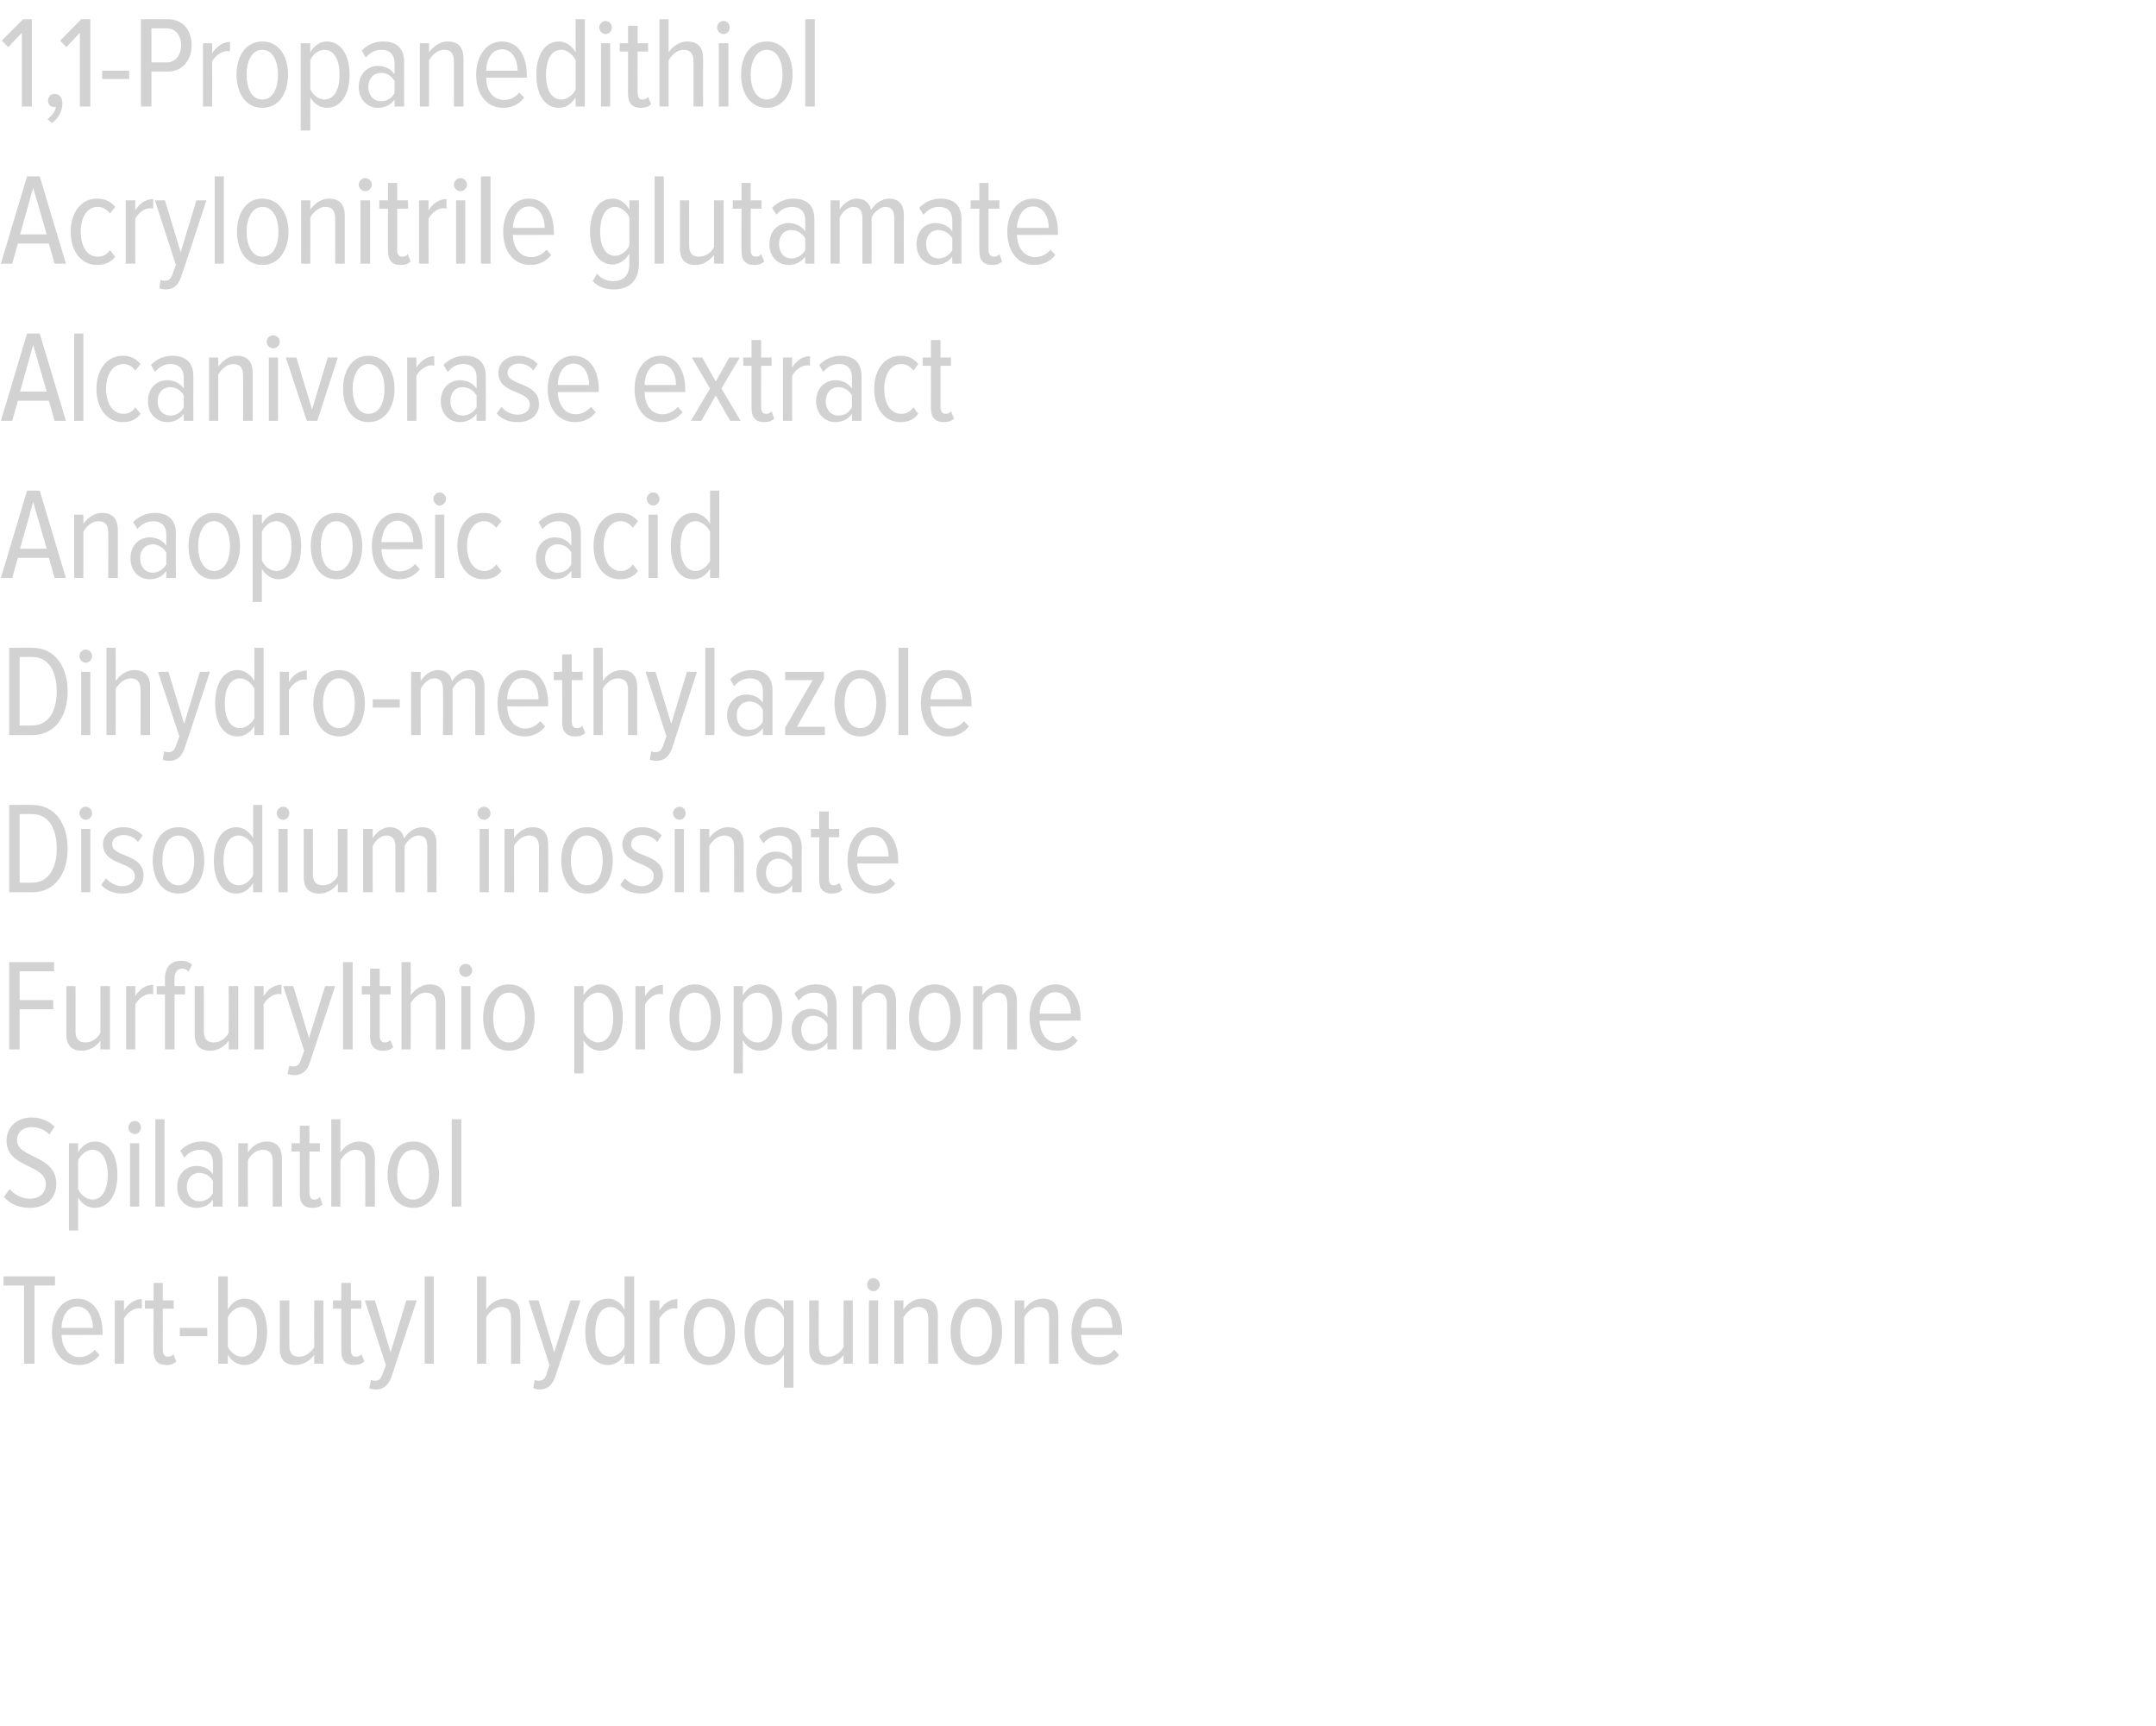 <?xml version="1.0" standalone="no"?><!DOCTYPE svg PUBLIC "-//W3C//DTD SVG 1.1//EN" "http://www.w3.org/Graphics/SVG/1.1/DTD/svg11.dtd"><svg xmlns="http://www.w3.org/2000/svg" version="1.1" width="494px" height="395.3px" viewBox="0 0 494 395.3">  <desc>1,1-Propanedithiol Acrylonitrile glutamate Alcanivorase extract Anaopoeic acid Dihydro-methylazole Disodium inosinate</desc>  <defs/>  <g id="Polygon212498">    <path d="M 5.5 312.4 L 5.5 294.5 L 0.8 294.5 L 0.8 292.4 L 12.6 292.4 L 12.6 294.5 L 7.9 294.5 L 7.9 312.4 L 5.5 312.4 Z M 11.9 305.1 C 11.9 300.9 14.1 297.5 17.7 297.5 C 21.5 297.5 23.5 300.9 23.5 305.2 C 23.46 305.18 23.5 305.8 23.5 305.8 C 23.5 305.8 14.07 305.84 14.1 305.8 C 14.2 308.7 15.7 310.9 18.2 310.9 C 19.5 310.9 20.8 310.3 21.7 309.2 C 21.7 309.2 22.8 310.4 22.8 310.4 C 21.7 311.9 20 312.7 18.1 312.7 C 14.2 312.7 11.9 309.6 11.9 305.1 Z M 17.7 299.3 C 15.2 299.3 14.1 302.1 14.1 304.2 C 14.1 304.2 21.3 304.2 21.3 304.2 C 21.3 302 20.3 299.3 17.7 299.3 Z M 26.3 312.4 L 26.3 297.9 L 28.4 297.9 C 28.4 297.9 28.44 300.2 28.4 300.2 C 29.4 298.7 30.8 297.6 32.5 297.6 C 32.5 297.6 32.5 299.8 32.5 299.8 C 32.3 299.7 32.1 299.7 31.8 299.7 C 30.5 299.7 29 300.9 28.4 302.1 C 28.44 302.09 28.4 312.4 28.4 312.4 L 26.3 312.4 Z M 35.2 309.5 C 35.16 309.47 35.2 299.8 35.2 299.8 L 33.2 299.8 L 33.2 297.9 L 35.2 297.9 L 35.2 293.9 L 37.3 293.9 L 37.3 297.9 L 39.8 297.9 L 39.8 299.8 L 37.3 299.8 C 37.3 299.8 37.32 309.08 37.3 309.1 C 37.3 310.2 37.6 310.8 38.5 310.8 C 39 310.8 39.5 310.6 39.7 310.2 C 39.7 310.2 40.4 311.9 40.4 311.9 C 39.9 312.4 39.2 312.7 38.1 312.7 C 36.1 312.7 35.2 311.6 35.2 309.5 Z M 41.2 306.1 L 41.2 304.2 L 47.5 304.2 L 47.5 306.1 L 41.2 306.1 Z M 55.4 310.8 C 57.8 310.8 58.9 308.3 58.9 305.1 C 58.9 302 57.8 299.4 55.4 299.4 C 54.1 299.4 52.7 300.6 52.2 301.8 C 52.2 301.8 52.2 308.5 52.2 308.5 C 52.7 309.7 54.1 310.8 55.4 310.8 Z M 50 312.4 L 50 292.4 L 52.2 292.4 C 52.2 292.4 52.17 299.99 52.2 300 C 53.1 298.4 54.5 297.5 56 297.5 C 59.2 297.5 61.2 300.6 61.2 305.1 C 61.2 309.7 59.2 312.7 56 312.7 C 54.4 312.7 53 311.8 52.2 310.3 C 52.17 310.31 52.2 312.4 52.2 312.4 L 50 312.4 Z M 72 312.4 C 72 312.4 71.97 310.37 72 310.4 C 71.1 311.6 69.6 312.7 67.8 312.7 C 65.3 312.7 64.1 311.5 64.1 308.9 C 64.14 308.87 64.1 297.9 64.1 297.9 L 66.3 297.9 C 66.3 297.9 66.27 308.24 66.3 308.2 C 66.3 310.2 67.2 310.8 68.6 310.8 C 70 310.8 71.3 309.8 72 308.6 C 71.97 308.57 72 297.9 72 297.9 L 74.1 297.9 L 74.1 312.4 L 72 312.4 Z M 78.2 309.5 C 78.21 309.47 78.2 299.8 78.2 299.8 L 76.3 299.8 L 76.3 297.9 L 78.2 297.9 L 78.2 293.9 L 80.4 293.9 L 80.4 297.9 L 82.8 297.9 L 82.8 299.8 L 80.4 299.8 C 80.4 299.8 80.37 309.08 80.4 309.1 C 80.4 310.2 80.7 310.8 81.5 310.8 C 82.1 310.8 82.5 310.6 82.8 310.2 C 82.8 310.2 83.5 311.9 83.5 311.9 C 82.9 312.4 82.2 312.7 81.1 312.7 C 79.1 312.7 78.2 311.6 78.2 309.5 Z M 85 316.1 C 85.2 316.3 85.7 316.3 85.9 316.3 C 86.8 316.3 87.2 316 87.6 314.9 C 87.63 314.9 88.4 312.7 88.4 312.7 L 83.6 297.9 L 85.9 297.9 L 89.5 309.8 L 93.1 297.9 L 95.5 297.9 C 95.5 297.9 89.67 315.44 89.7 315.4 C 88.9 317.5 87.8 318.3 86.1 318.3 C 85.6 318.3 85 318.2 84.6 318 C 84.6 318 85 316.1 85 316.1 Z M 97.3 312.4 L 97.3 292.4 L 99.4 292.4 L 99.4 312.4 L 97.3 312.4 Z M 117.1 312.4 C 117.1 312.4 117.12 302.03 117.1 302 C 117.1 300.1 116.2 299.4 114.8 299.4 C 113.4 299.4 112 300.6 111.4 301.8 C 111.39 301.76 111.4 312.4 111.4 312.4 L 109.3 312.4 L 109.3 292.4 L 111.4 292.4 C 111.4 292.4 111.39 299.96 111.4 300 C 112.2 298.7 113.9 297.5 115.6 297.5 C 118.1 297.5 119.2 298.8 119.2 301.4 C 119.25 301.4 119.2 312.4 119.2 312.4 L 117.1 312.4 Z M 122.5 316.1 C 122.8 316.3 123.2 316.3 123.4 316.3 C 124.3 316.3 124.8 316 125.2 314.9 C 125.16 314.9 125.9 312.7 125.9 312.7 L 121.1 297.9 L 123.4 297.9 L 127 309.8 L 130.7 297.9 L 133 297.9 C 133 297.9 127.2 315.44 127.2 315.4 C 126.5 317.5 125.3 318.3 123.6 318.3 C 123.1 318.3 122.5 318.2 122.2 318 C 122.2 318 122.5 316.1 122.5 316.1 Z M 143.1 312.4 C 143.1 312.4 143.13 310.31 143.1 310.3 C 142.3 311.8 140.8 312.7 139.3 312.7 C 136.1 312.7 134.1 309.7 134.1 305.1 C 134.1 300.6 136 297.5 139.3 297.5 C 140.8 297.5 142.3 298.4 143.1 300 C 143.13 299.99 143.1 292.4 143.1 292.4 L 145.3 292.4 L 145.3 312.4 L 143.1 312.4 Z M 143.1 308.5 C 143.1 308.5 143.1 301.8 143.1 301.8 C 142.6 300.6 141.2 299.4 139.9 299.4 C 137.5 299.4 136.4 302 136.4 305.1 C 136.4 308.3 137.5 310.8 139.9 310.8 C 141.2 310.8 142.6 309.7 143.1 308.5 Z M 148.9 312.4 L 148.9 297.9 L 151.1 297.9 C 151.1 297.9 151.08 300.2 151.1 300.2 C 152 298.7 153.4 297.6 155.2 297.6 C 155.2 297.6 155.2 299.8 155.2 299.8 C 154.9 299.7 154.7 299.7 154.5 299.7 C 153.1 299.7 151.7 300.9 151.1 302.1 C 151.08 302.09 151.1 312.4 151.1 312.4 L 148.9 312.4 Z M 156.7 305.1 C 156.7 301 158.7 297.5 162.5 297.5 C 166.4 297.5 168.4 301 168.4 305.1 C 168.4 309.2 166.4 312.7 162.5 312.7 C 158.7 312.7 156.7 309.2 156.7 305.1 Z M 166.2 305.1 C 166.2 302.2 165.1 299.4 162.5 299.4 C 160 299.4 158.9 302.2 158.9 305.1 C 158.9 308.1 160 310.8 162.5 310.8 C 165.1 310.8 166.2 308.1 166.2 305.1 Z M 179.6 308.4 C 179.6 308.4 179.6 301.8 179.6 301.8 C 179.1 300.5 177.7 299.4 176.4 299.4 C 174 299.4 172.9 302 172.9 305.1 C 172.9 308.3 174 310.8 176.4 310.8 C 177.7 310.8 179.1 309.7 179.6 308.4 Z M 170.6 305.1 C 170.6 300.6 172.6 297.5 175.8 297.5 C 177.3 297.5 178.8 298.5 179.6 300 C 179.64 299.96 179.6 297.9 179.6 297.9 L 181.8 297.9 L 181.8 317.9 L 179.6 317.9 C 179.6 317.9 179.64 310.28 179.6 310.3 C 178.7 311.9 177.3 312.7 175.8 312.7 C 172.6 312.7 170.6 309.6 170.6 305.1 Z M 193.3 312.4 C 193.3 312.4 193.26 310.37 193.3 310.4 C 192.4 311.6 190.9 312.7 189.1 312.7 C 186.6 312.7 185.4 311.5 185.4 308.9 C 185.43 308.87 185.4 297.9 185.4 297.9 L 187.6 297.9 C 187.6 297.9 187.56 308.24 187.6 308.2 C 187.6 310.2 188.5 310.8 189.9 310.8 C 191.3 310.8 192.6 309.8 193.3 308.6 C 193.26 308.57 193.3 297.9 193.3 297.9 L 195.4 297.9 L 195.4 312.4 L 193.3 312.4 Z M 198.7 294.3 C 198.7 293.5 199.3 292.8 200.1 292.8 C 200.9 292.8 201.6 293.5 201.6 294.3 C 201.6 295.1 200.9 295.8 200.1 295.8 C 199.3 295.8 198.7 295.1 198.7 294.3 Z M 199.1 312.4 L 199.1 297.9 L 201.2 297.9 L 201.2 312.4 L 199.1 312.4 Z M 212.7 312.4 C 212.7 312.4 212.7 302.06 212.7 302.1 C 212.7 300.1 211.8 299.4 210.4 299.4 C 209 299.4 207.7 300.6 207 301.8 C 207 301.76 207 312.4 207 312.4 L 204.9 312.4 L 204.9 297.9 L 207 297.9 C 207 297.9 207 299.96 207 300 C 207.8 298.7 209.5 297.5 211.2 297.5 C 213.7 297.5 214.9 298.8 214.9 301.5 C 214.86 301.46 214.9 312.4 214.9 312.4 L 212.7 312.4 Z M 217.8 305.1 C 217.8 301 219.8 297.5 223.7 297.5 C 227.6 297.5 229.6 301 229.6 305.1 C 229.6 309.2 227.6 312.7 223.7 312.7 C 219.8 312.7 217.8 309.2 217.8 305.1 Z M 227.3 305.1 C 227.3 302.2 226.2 299.4 223.7 299.4 C 221.2 299.4 220 302.2 220 305.1 C 220 308.1 221.2 310.8 223.7 310.8 C 226.2 310.8 227.3 308.1 227.3 305.1 Z M 240.4 312.4 C 240.4 312.4 240.36 302.06 240.4 302.1 C 240.4 300.1 239.5 299.4 238 299.4 C 236.6 299.4 235.3 300.6 234.7 301.8 C 234.66 301.76 234.7 312.4 234.7 312.4 L 232.5 312.4 L 232.5 297.9 L 234.7 297.9 C 234.7 297.9 234.66 299.96 234.7 300 C 235.5 298.7 237.1 297.5 238.9 297.5 C 241.3 297.5 242.5 298.8 242.5 301.5 C 242.52 301.46 242.5 312.4 242.5 312.4 L 240.4 312.4 Z M 245.5 305.1 C 245.5 300.9 247.7 297.5 251.3 297.5 C 255.1 297.5 257.1 300.9 257.1 305.2 C 257.06 305.18 257.1 305.8 257.1 305.8 C 257.1 305.8 247.67 305.84 247.7 305.8 C 247.8 308.7 249.3 310.9 251.8 310.9 C 253.1 310.9 254.4 310.3 255.3 309.2 C 255.3 309.2 256.4 310.4 256.4 310.4 C 255.3 311.9 253.6 312.7 251.7 312.7 C 247.8 312.7 245.5 309.6 245.5 305.1 Z M 251.3 299.3 C 248.8 299.3 247.7 302.1 247.7 304.2 C 247.7 304.2 254.9 304.2 254.9 304.2 C 254.9 302 253.9 299.3 251.3 299.3 Z " stroke="none" fill="#d3d2d2"/>  </g>  <g id="Polygon212497">    <path d="M 0.9 274.2 C 0.9 274.2 2.2 272.4 2.2 272.4 C 3.2 273.6 4.9 274.6 6.8 274.6 C 9.4 274.6 10.5 273 10.5 271.3 C 10.5 266.5 1.5 267.7 1.5 261.3 C 1.5 258.2 3.9 256 7.2 256 C 9.4 256 11.2 256.8 12.5 258.1 C 12.5 258.1 11.3 259.9 11.3 259.9 C 10.2 258.7 8.7 258.2 7.1 258.2 C 5.3 258.2 3.9 259.4 3.9 261.2 C 3.9 265.4 12.9 264.5 12.9 271.2 C 12.9 274.1 11 276.7 6.8 276.7 C 4.2 276.7 2.2 275.7 0.9 274.2 Z M 17.9 274.3 C 17.91 274.28 17.9 281.9 17.9 281.9 L 15.8 281.9 L 15.8 261.9 L 17.9 261.9 C 17.9 261.9 17.91 263.96 17.9 264 C 18.7 262.5 20.2 261.5 21.7 261.5 C 25 261.5 26.9 264.6 26.9 269.1 C 26.9 273.6 25 276.7 21.7 276.7 C 20.2 276.7 18.8 275.9 17.9 274.3 Z M 24.7 269.1 C 24.7 266 23.5 263.4 21.2 263.4 C 19.8 263.4 18.5 264.5 17.9 265.8 C 17.9 265.8 17.9 272.4 17.9 272.4 C 18.5 273.7 19.8 274.8 21.2 274.8 C 23.5 274.8 24.7 272.3 24.7 269.1 Z M 29.4 258.3 C 29.4 257.5 30.1 256.8 30.9 256.8 C 31.7 256.8 32.3 257.5 32.3 258.3 C 32.3 259.1 31.7 259.8 30.9 259.8 C 30.1 259.8 29.4 259.1 29.4 258.3 Z M 29.8 276.4 L 29.8 261.9 L 31.9 261.9 L 31.9 276.4 L 29.8 276.4 Z M 35.6 276.4 L 35.6 256.4 L 37.7 256.4 L 37.7 276.4 L 35.6 276.4 Z M 48.8 276.4 C 48.8 276.4 48.84 274.82 48.8 274.8 C 47.9 276.1 46.5 276.7 45 276.7 C 42.7 276.7 40.6 274.9 40.6 271.9 C 40.6 268.9 42.7 267.1 45 267.1 C 46.5 267.1 47.9 267.7 48.8 269 C 48.8 269 48.8 266.5 48.8 266.5 C 48.8 264.5 47.8 263.4 45.9 263.4 C 44.5 263.4 43.3 263.9 42.2 265.2 C 42.2 265.2 41.3 263.6 41.3 263.6 C 42.7 262.2 44.4 261.5 46.2 261.5 C 49.1 261.5 51 262.9 51 266.2 C 51 266.24 51 276.4 51 276.4 L 48.8 276.4 Z M 48.8 273.3 C 48.8 273.3 48.8 270.6 48.8 270.6 C 48.2 269.4 47 268.7 45.7 268.7 C 43.9 268.7 42.8 270.1 42.8 271.9 C 42.8 273.7 43.9 275.2 45.7 275.2 C 47 275.2 48.2 274.5 48.8 273.3 Z M 62.5 276.4 C 62.5 276.4 62.46 266.06 62.5 266.1 C 62.5 264.1 61.6 263.4 60.1 263.4 C 58.7 263.4 57.4 264.6 56.8 265.8 C 56.76 265.76 56.8 276.4 56.8 276.4 L 54.6 276.4 L 54.6 261.9 L 56.8 261.9 C 56.8 261.9 56.76 263.96 56.8 264 C 57.6 262.7 59.2 261.5 61 261.5 C 63.4 261.5 64.6 262.8 64.6 265.5 C 64.62 265.46 64.6 276.4 64.6 276.4 L 62.5 276.4 Z M 68.7 273.5 C 68.7 273.47 68.7 263.8 68.7 263.8 L 66.8 263.8 L 66.8 261.9 L 68.7 261.9 L 68.7 257.9 L 70.9 257.9 L 70.9 261.9 L 73.3 261.9 L 73.3 263.8 L 70.9 263.8 C 70.9 263.8 70.86 273.08 70.9 273.1 C 70.9 274.2 71.2 274.8 72 274.8 C 72.6 274.8 73 274.6 73.3 274.2 C 73.3 274.2 73.9 275.9 73.9 275.9 C 73.4 276.4 72.7 276.7 71.6 276.7 C 69.6 276.7 68.7 275.6 68.7 273.5 Z M 83.7 276.4 C 83.7 276.4 83.73 266.03 83.7 266 C 83.7 264.1 82.8 263.4 81.4 263.4 C 80 263.4 78.7 264.6 78 265.8 C 78 265.76 78 276.4 78 276.4 L 75.9 276.4 L 75.9 256.4 L 78 256.4 C 78 256.4 78 263.96 78 264 C 78.8 262.7 80.5 261.5 82.2 261.5 C 84.7 261.5 85.9 262.8 85.9 265.4 C 85.86 265.4 85.9 276.4 85.9 276.4 L 83.7 276.4 Z M 88.8 269.1 C 88.8 265 90.8 261.5 94.7 261.5 C 98.6 261.5 100.6 265 100.6 269.1 C 100.6 273.2 98.6 276.7 94.7 276.7 C 90.8 276.7 88.8 273.2 88.8 269.1 Z M 98.3 269.1 C 98.3 266.2 97.2 263.4 94.7 263.4 C 92.2 263.4 91 266.2 91 269.1 C 91 272.1 92.2 274.8 94.7 274.8 C 97.2 274.8 98.3 272.1 98.3 269.1 Z M 103.5 276.4 L 103.5 256.4 L 105.7 256.4 L 105.7 276.4 L 103.5 276.4 Z " stroke="none" fill="#d3d2d2"/>  </g>  <g id="Polygon212496">    <path d="M 2.1 240.4 L 2.1 220.4 L 12.4 220.4 L 12.4 222.5 L 4.5 222.5 L 4.5 229.1 L 12.2 229.1 L 12.2 231.2 L 4.5 231.2 L 4.5 240.4 L 2.1 240.4 Z M 23 240.4 C 23 240.4 23.04 238.37 23 238.4 C 22.2 239.6 20.6 240.7 18.8 240.7 C 16.4 240.7 15.2 239.5 15.2 236.9 C 15.21 236.87 15.2 225.9 15.2 225.9 L 17.3 225.9 C 17.3 225.9 17.34 236.24 17.3 236.2 C 17.3 238.2 18.2 238.8 19.6 238.8 C 21.1 238.8 22.4 237.8 23 236.6 C 23.04 236.57 23 225.9 23 225.9 L 25.2 225.9 L 25.2 240.4 L 23 240.4 Z M 28.9 240.4 L 28.9 225.9 L 31 225.9 C 31 225.9 30.99 228.2 31 228.2 C 31.9 226.7 33.3 225.6 35.1 225.6 C 35.1 225.6 35.1 227.8 35.1 227.8 C 34.9 227.7 34.6 227.7 34.4 227.7 C 33.1 227.7 31.6 228.9 31 230.1 C 30.99 230.09 31 240.4 31 240.4 L 28.9 240.4 Z M 37.8 240.4 L 37.8 227.8 L 35.9 227.8 L 35.9 225.9 L 37.8 225.9 C 37.8 225.9 37.8 224.12 37.8 224.1 C 37.8 221.6 39.2 220.1 41.4 220.1 C 42.4 220.1 43.3 220.3 44 221 C 44 221 43.2 222.6 43.2 222.6 C 42.8 222.1 42.3 221.9 41.8 221.9 C 40.6 221.9 40 222.7 40 224.1 C 39.96 224.12 40 225.9 40 225.9 L 42.4 225.9 L 42.4 227.8 L 40 227.8 L 40 240.4 L 37.8 240.4 Z M 52.4 240.4 C 52.4 240.4 52.44 238.37 52.4 238.4 C 51.6 239.6 50 240.7 48.2 240.7 C 45.8 240.7 44.6 239.5 44.6 236.9 C 44.61 236.87 44.6 225.9 44.6 225.9 L 46.7 225.9 C 46.7 225.9 46.74 236.24 46.7 236.2 C 46.7 238.2 47.6 238.8 49 238.8 C 50.5 238.8 51.8 237.8 52.4 236.6 C 52.44 236.57 52.4 225.9 52.4 225.9 L 54.6 225.9 L 54.6 240.4 L 52.4 240.4 Z M 58.3 240.4 L 58.3 225.9 L 60.4 225.9 C 60.4 225.9 60.39 228.2 60.4 228.2 C 61.3 226.7 62.7 225.6 64.5 225.6 C 64.5 225.6 64.5 227.8 64.5 227.8 C 64.3 227.7 64 227.7 63.8 227.7 C 62.5 227.7 61 228.9 60.4 230.1 C 60.39 230.09 60.4 240.4 60.4 240.4 L 58.3 240.4 Z M 66.3 244.1 C 66.5 244.3 67 244.3 67.2 244.3 C 68.1 244.3 68.5 244 68.9 242.9 C 68.94 242.9 69.7 240.7 69.7 240.7 L 64.9 225.9 L 67.2 225.9 L 70.8 237.8 L 74.5 225.9 L 76.8 225.9 C 76.8 225.9 70.98 243.44 71 243.4 C 70.3 245.5 69.1 246.3 67.4 246.3 C 66.9 246.3 66.3 246.2 65.9 246 C 65.9 246 66.3 244.1 66.3 244.1 Z M 78.6 240.4 L 78.6 220.4 L 80.8 220.4 L 80.8 240.4 L 78.6 240.4 Z M 84.8 237.5 C 84.84 237.47 84.8 227.8 84.8 227.8 L 82.9 227.8 L 82.9 225.9 L 84.8 225.9 L 84.8 221.9 L 87 221.9 L 87 225.9 L 89.5 225.9 L 89.5 227.8 L 87 227.8 C 87 227.8 87 237.08 87 237.1 C 87 238.2 87.3 238.8 88.2 238.8 C 88.7 238.8 89.2 238.6 89.4 238.2 C 89.4 238.2 90.1 239.9 90.1 239.9 C 89.6 240.4 88.9 240.7 87.7 240.7 C 85.8 240.7 84.8 239.6 84.8 237.5 Z M 99.9 240.4 C 99.9 240.4 99.87 230.03 99.9 230 C 99.9 228.1 99 227.4 97.5 227.4 C 96.1 227.4 94.8 228.6 94.1 229.8 C 94.14 229.76 94.1 240.4 94.1 240.4 L 92 240.4 L 92 220.4 L 94.1 220.4 C 94.1 220.4 94.14 227.96 94.1 228 C 95 226.7 96.6 225.5 98.4 225.5 C 100.8 225.5 102 226.8 102 229.4 C 102 229.4 102 240.4 102 240.4 L 99.9 240.4 Z M 105.2 222.3 C 105.2 221.5 105.9 220.8 106.7 220.8 C 107.5 220.8 108.2 221.5 108.2 222.3 C 108.2 223.1 107.5 223.8 106.7 223.8 C 105.9 223.8 105.2 223.1 105.2 222.3 Z M 105.7 240.4 L 105.7 225.9 L 107.8 225.9 L 107.8 240.4 L 105.7 240.4 Z M 110.7 233.1 C 110.7 229 112.8 225.5 116.6 225.5 C 120.5 225.5 122.5 229 122.5 233.1 C 122.5 237.2 120.5 240.7 116.6 240.7 C 112.8 240.7 110.7 237.2 110.7 233.1 Z M 120.3 233.1 C 120.3 230.2 119.2 227.4 116.6 227.4 C 114.1 227.4 113 230.2 113 233.1 C 113 236.1 114.1 238.8 116.6 238.8 C 119.2 238.8 120.3 236.1 120.3 233.1 Z M 133.7 238.3 C 133.74 238.28 133.7 245.9 133.7 245.9 L 131.6 245.9 L 131.6 225.9 L 133.7 225.9 C 133.7 225.9 133.74 227.96 133.7 228 C 134.6 226.5 136 225.5 137.5 225.5 C 140.8 225.5 142.7 228.6 142.7 233.1 C 142.7 237.6 140.8 240.7 137.5 240.7 C 136.1 240.7 134.6 239.9 133.7 238.3 Z M 140.5 233.1 C 140.5 230 139.4 227.4 137 227.4 C 135.7 227.4 134.3 228.5 133.7 229.8 C 133.7 229.8 133.7 236.4 133.7 236.4 C 134.3 237.7 135.7 238.8 137 238.8 C 139.4 238.8 140.5 236.3 140.5 233.1 Z M 145.6 240.4 L 145.6 225.9 L 147.8 225.9 C 147.8 225.9 147.78 228.2 147.8 228.2 C 148.7 226.7 150.1 225.6 151.9 225.6 C 151.9 225.6 151.9 227.8 151.9 227.8 C 151.6 227.7 151.4 227.7 151.2 227.7 C 149.8 227.7 148.4 228.9 147.8 230.1 C 147.78 230.09 147.8 240.4 147.8 240.4 L 145.6 240.4 Z M 153.4 233.1 C 153.4 229 155.4 225.5 159.2 225.5 C 163.1 225.5 165.1 229 165.1 233.1 C 165.1 237.2 163.1 240.7 159.2 240.7 C 155.4 240.7 153.4 237.2 153.4 233.1 Z M 162.9 233.1 C 162.9 230.2 161.8 227.4 159.2 227.4 C 156.7 227.4 155.6 230.2 155.6 233.1 C 155.6 236.1 156.7 238.8 159.2 238.8 C 161.8 238.8 162.9 236.1 162.9 233.1 Z M 170.2 238.3 C 170.22 238.28 170.2 245.9 170.2 245.9 L 168.1 245.9 L 168.1 225.9 L 170.2 225.9 C 170.2 225.9 170.22 227.96 170.2 228 C 171.1 226.5 172.5 225.5 174 225.5 C 177.3 225.5 179.2 228.6 179.2 233.1 C 179.2 237.6 177.3 240.7 174 240.7 C 172.6 240.7 171.1 239.9 170.2 238.3 Z M 177 233.1 C 177 230 175.9 227.4 173.5 227.4 C 172.1 227.4 170.8 228.5 170.2 229.8 C 170.2 229.8 170.2 236.4 170.2 236.4 C 170.8 237.7 172.1 238.8 173.5 238.8 C 175.9 238.8 177 236.3 177 233.1 Z M 189.6 240.4 C 189.6 240.4 189.57 238.82 189.6 238.8 C 188.6 240.1 187.2 240.7 185.8 240.7 C 183.4 240.7 181.4 238.9 181.4 235.9 C 181.4 232.9 183.4 231.1 185.8 231.1 C 187.2 231.1 188.7 231.7 189.6 233 C 189.6 233 189.6 230.5 189.6 230.5 C 189.6 228.5 188.5 227.4 186.6 227.4 C 185.2 227.4 184.1 227.9 183 229.2 C 183 229.2 182 227.6 182 227.6 C 183.4 226.2 185.1 225.5 186.9 225.5 C 189.8 225.5 191.7 226.9 191.7 230.2 C 191.73 230.24 191.7 240.4 191.7 240.4 L 189.6 240.4 Z M 189.6 237.3 C 189.6 237.3 189.6 234.6 189.6 234.6 C 188.9 233.4 187.7 232.7 186.4 232.7 C 184.6 232.7 183.6 234.1 183.6 235.9 C 183.6 237.7 184.6 239.2 186.4 239.2 C 187.7 239.2 188.9 238.5 189.6 237.3 Z M 203.2 240.4 C 203.2 240.4 203.19 230.06 203.2 230.1 C 203.2 228.1 202.3 227.4 200.9 227.4 C 199.5 227.4 198.1 228.6 197.5 229.8 C 197.49 229.76 197.5 240.4 197.5 240.4 L 195.4 240.4 L 195.4 225.9 L 197.5 225.9 C 197.5 225.9 197.49 227.96 197.5 228 C 198.3 226.7 199.9 225.5 201.7 225.5 C 204.1 225.5 205.3 226.8 205.3 229.5 C 205.35 229.46 205.3 240.4 205.3 240.4 L 203.2 240.4 Z M 208.3 233.1 C 208.3 229 210.3 225.5 214.2 225.5 C 218.1 225.5 220.1 229 220.1 233.1 C 220.1 237.2 218.1 240.7 214.2 240.7 C 210.3 240.7 208.3 237.2 208.3 233.1 Z M 217.8 233.1 C 217.8 230.2 216.7 227.4 214.2 227.4 C 211.7 227.4 210.5 230.2 210.5 233.1 C 210.5 236.1 211.7 238.8 214.2 238.8 C 216.7 238.8 217.8 236.1 217.8 233.1 Z M 230.8 240.4 C 230.8 240.4 230.84 230.06 230.8 230.1 C 230.8 228.1 230 227.4 228.5 227.4 C 227.1 227.4 225.8 228.6 225.1 229.8 C 225.14 229.76 225.1 240.4 225.1 240.4 L 223 240.4 L 223 225.9 L 225.1 225.9 C 225.1 225.9 225.14 227.96 225.1 228 C 226 226.7 227.6 225.5 229.3 225.5 C 231.8 225.5 233 226.8 233 229.5 C 233 229.46 233 240.4 233 240.4 L 230.8 240.4 Z M 235.9 233.1 C 235.9 228.9 238.2 225.5 241.8 225.5 C 245.6 225.5 247.6 228.9 247.6 233.2 C 247.55 233.18 247.6 233.8 247.6 233.8 C 247.6 233.8 238.16 233.84 238.2 233.8 C 238.3 236.7 239.8 238.9 242.3 238.9 C 243.6 238.9 244.9 238.3 245.8 237.2 C 245.8 237.2 246.9 238.4 246.9 238.4 C 245.8 239.9 244.1 240.7 242.2 240.7 C 238.3 240.7 235.9 237.6 235.9 233.1 Z M 241.8 227.3 C 239.2 227.3 238.2 230.1 238.2 232.2 C 238.2 232.2 245.4 232.2 245.4 232.2 C 245.4 230 244.4 227.3 241.8 227.3 Z " stroke="none" fill="#d3d2d2"/>  </g>  <g id="Polygon212495">    <path d="M 2.1 204.4 L 2.1 184.4 C 2.1 184.4 7.44 184.37 7.4 184.4 C 12.6 184.4 15.5 188.7 15.5 194.4 C 15.5 200.1 12.6 204.4 7.4 204.4 C 7.44 204.38 2.1 204.4 2.1 204.4 Z M 13 194.4 C 13 189.9 11.2 186.5 7.4 186.5 C 7.44 186.47 4.5 186.5 4.5 186.5 L 4.5 202.2 C 4.5 202.2 7.44 202.25 7.4 202.2 C 11.1 202.2 13 198.9 13 194.4 Z M 18.2 186.3 C 18.2 185.5 18.9 184.8 19.6 184.8 C 20.5 184.8 21.1 185.5 21.1 186.3 C 21.1 187.1 20.5 187.8 19.6 187.8 C 18.9 187.8 18.2 187.1 18.2 186.3 Z M 18.6 204.4 L 18.6 189.9 L 20.7 189.9 L 20.7 204.4 L 18.6 204.4 Z M 23.2 202.7 C 23.2 202.7 24.3 201.2 24.3 201.2 C 25.1 202.2 26.5 203 28.1 203 C 29.8 203 30.9 202 30.9 200.7 C 30.9 197.3 23.6 198.4 23.6 193.4 C 23.6 191.3 25.4 189.5 28.3 189.5 C 30.2 189.5 31.6 190.3 32.7 191.4 C 32.7 191.4 31.6 192.9 31.6 192.9 C 30.9 191.9 29.7 191.3 28.3 191.3 C 26.7 191.3 25.7 192.2 25.7 193.4 C 25.7 196.5 32.9 195.4 32.9 200.6 C 32.9 203 31.1 204.7 28.1 204.7 C 26.1 204.7 24.4 204.1 23.2 202.7 Z M 35 197.1 C 35 193 37 189.5 40.9 189.5 C 44.8 189.5 46.8 193 46.8 197.1 C 46.8 201.2 44.8 204.7 40.9 204.7 C 37 204.7 35 201.2 35 197.1 Z M 44.5 197.1 C 44.5 194.2 43.4 191.4 40.9 191.4 C 38.4 191.4 37.2 194.2 37.2 197.1 C 37.2 200.1 38.4 202.8 40.9 202.8 C 43.4 202.8 44.5 200.1 44.5 197.1 Z M 58 204.4 C 58 204.4 57.99 202.31 58 202.3 C 57.1 203.8 55.7 204.7 54.2 204.7 C 50.9 204.7 49 201.7 49 197.1 C 49 192.6 50.9 189.5 54.2 189.5 C 55.6 189.5 57.1 190.4 58 192 C 57.99 191.99 58 184.4 58 184.4 L 60.1 184.4 L 60.1 204.4 L 58 204.4 Z M 58 200.5 C 58 200.5 58 193.8 58 193.8 C 57.4 192.6 56.1 191.4 54.7 191.4 C 52.3 191.4 51.2 194 51.2 197.1 C 51.2 200.3 52.3 202.8 54.7 202.8 C 56.1 202.8 57.4 201.7 58 200.5 Z M 63.4 186.3 C 63.4 185.5 64.1 184.8 64.9 184.8 C 65.7 184.8 66.3 185.5 66.3 186.3 C 66.3 187.1 65.7 187.8 64.9 187.8 C 64.1 187.8 63.4 187.1 63.4 186.3 Z M 63.8 204.4 L 63.8 189.9 L 65.9 189.9 L 65.9 204.4 L 63.8 204.4 Z M 77.4 204.4 C 77.4 204.4 77.43 202.37 77.4 202.4 C 76.6 203.6 75 204.7 73.2 204.7 C 70.8 204.7 69.6 203.5 69.6 200.9 C 69.6 200.87 69.6 189.9 69.6 189.9 L 71.7 189.9 C 71.7 189.9 71.73 200.24 71.7 200.2 C 71.7 202.2 72.6 202.8 74 202.8 C 75.5 202.8 76.8 201.8 77.4 200.6 C 77.43 200.57 77.4 189.9 77.4 189.9 L 79.6 189.9 L 79.6 204.4 L 77.4 204.4 Z M 97.9 204.4 C 97.9 204.4 97.89 193.88 97.9 193.9 C 97.9 192.3 97.3 191.4 95.9 191.4 C 94.6 191.4 93.3 192.6 92.7 193.8 C 92.73 193.76 92.7 204.4 92.7 204.4 L 90.6 204.4 C 90.6 204.4 90.57 193.88 90.6 193.9 C 90.6 192.3 89.9 191.4 88.5 191.4 C 87.2 191.4 86 192.6 85.4 193.8 C 85.38 193.76 85.4 204.4 85.4 204.4 L 83.2 204.4 L 83.2 189.9 L 85.4 189.9 C 85.4 189.9 85.38 191.96 85.4 192 C 86 190.9 87.6 189.5 89.3 189.5 C 91.2 189.5 92.3 190.6 92.6 192.1 C 93.3 190.8 94.9 189.5 96.7 189.5 C 98.8 189.5 100 190.7 100 193.3 C 100.05 193.31 100 204.4 100 204.4 L 97.9 204.4 Z M 109.4 186.3 C 109.4 185.5 110.1 184.8 110.9 184.8 C 111.7 184.8 112.4 185.5 112.4 186.3 C 112.4 187.1 111.7 187.8 110.9 187.8 C 110.1 187.8 109.4 187.1 109.4 186.3 Z M 109.9 204.4 L 109.9 189.9 L 112 189.9 L 112 204.4 L 109.9 204.4 Z M 123.5 204.4 C 123.5 204.4 123.48 194.06 123.5 194.1 C 123.5 192.1 122.6 191.4 121.2 191.4 C 119.8 191.4 118.4 192.6 117.8 193.8 C 117.78 193.76 117.8 204.4 117.8 204.4 L 115.6 204.4 L 115.6 189.9 L 117.8 189.9 C 117.8 189.9 117.78 191.96 117.8 192 C 118.6 190.7 120.2 189.5 122 189.5 C 124.4 189.5 125.6 190.8 125.6 193.5 C 125.64 193.46 125.6 204.4 125.6 204.4 L 123.5 204.4 Z M 128.6 197.1 C 128.6 193 130.6 189.5 134.5 189.5 C 138.4 189.5 140.4 193 140.4 197.1 C 140.4 201.2 138.4 204.7 134.5 204.7 C 130.6 204.7 128.6 201.2 128.6 197.1 Z M 138.1 197.1 C 138.1 194.2 137 191.4 134.5 191.4 C 132 191.4 130.8 194.2 130.8 197.1 C 130.8 200.1 132 202.8 134.5 202.8 C 137 202.8 138.1 200.1 138.1 197.1 Z M 142.1 202.7 C 142.1 202.7 143.2 201.2 143.2 201.2 C 144.1 202.2 145.4 203 147 203 C 148.7 203 149.8 202 149.8 200.7 C 149.8 197.3 142.6 198.4 142.6 193.4 C 142.6 191.3 144.3 189.5 147.2 189.5 C 149.1 189.5 150.6 190.3 151.6 191.4 C 151.6 191.4 150.6 192.9 150.6 192.9 C 149.8 191.9 148.6 191.3 147.2 191.3 C 145.6 191.3 144.6 192.2 144.6 193.4 C 144.6 196.5 151.9 195.4 151.9 200.6 C 151.9 203 150 204.7 147 204.7 C 145 204.7 143.3 204.1 142.1 202.7 Z M 154.2 186.3 C 154.2 185.5 154.9 184.8 155.7 184.8 C 156.5 184.8 157.1 185.5 157.1 186.3 C 157.1 187.1 156.5 187.8 155.7 187.8 C 154.9 187.8 154.2 187.1 154.2 186.3 Z M 154.6 204.4 L 154.6 189.9 L 156.7 189.9 L 156.7 204.4 L 154.6 204.4 Z M 168.2 204.4 C 168.2 204.4 168.24 194.06 168.2 194.1 C 168.2 192.1 167.4 191.4 165.9 191.4 C 164.5 191.4 163.2 192.6 162.5 193.8 C 162.54 193.76 162.5 204.4 162.5 204.4 L 160.4 204.4 L 160.4 189.9 L 162.5 189.9 C 162.5 189.9 162.54 191.96 162.5 192 C 163.4 190.7 165 189.5 166.7 189.5 C 169.2 189.5 170.4 190.8 170.4 193.5 C 170.4 193.46 170.4 204.4 170.4 204.4 L 168.2 204.4 Z M 181.5 204.4 C 181.5 204.4 181.5 202.82 181.5 202.8 C 180.6 204.1 179.2 204.7 177.7 204.7 C 175.3 204.7 173.3 202.9 173.3 199.9 C 173.3 196.9 175.3 195.1 177.7 195.1 C 179.2 195.1 180.6 195.7 181.5 197 C 181.5 197 181.5 194.5 181.5 194.5 C 181.5 192.5 180.4 191.4 178.5 191.4 C 177.2 191.4 176 191.9 174.9 193.2 C 174.9 193.2 173.9 191.6 173.9 191.6 C 175.3 190.2 177 189.5 178.9 189.5 C 181.7 189.5 183.7 190.9 183.7 194.2 C 183.66 194.24 183.7 204.4 183.7 204.4 L 181.5 204.4 Z M 181.5 201.3 C 181.5 201.3 181.5 198.6 181.5 198.6 C 180.8 197.4 179.6 196.7 178.4 196.7 C 176.6 196.7 175.5 198.1 175.5 199.9 C 175.5 201.7 176.6 203.2 178.4 203.2 C 179.6 203.2 180.8 202.5 181.5 201.3 Z M 187.7 201.5 C 187.71 201.47 187.7 191.8 187.7 191.8 L 185.8 191.8 L 185.8 189.9 L 187.7 189.9 L 187.7 185.9 L 189.9 185.9 L 189.9 189.9 L 192.3 189.9 L 192.3 191.8 L 189.9 191.8 C 189.9 191.8 189.87 201.08 189.9 201.1 C 189.9 202.2 190.2 202.8 191 202.8 C 191.6 202.8 192 202.6 192.3 202.2 C 192.3 202.2 193 203.9 193 203.9 C 192.4 204.4 191.7 204.7 190.6 204.7 C 188.6 204.7 187.7 203.6 187.7 201.5 Z M 194.2 197.1 C 194.2 192.9 196.4 189.5 200 189.5 C 203.8 189.5 205.8 192.9 205.8 197.2 C 205.77 197.18 205.8 197.8 205.8 197.8 C 205.8 197.8 196.38 197.84 196.4 197.8 C 196.5 200.7 198 202.9 200.5 202.9 C 201.8 202.9 203.1 202.3 204 201.2 C 204 201.2 205.1 202.4 205.1 202.4 C 204 203.9 202.3 204.7 200.4 204.7 C 196.5 204.7 194.2 201.6 194.2 197.1 Z M 200 191.3 C 197.5 191.3 196.4 194.1 196.4 196.2 C 196.4 196.2 203.6 196.2 203.6 196.2 C 203.6 194 202.6 191.3 200 191.3 Z " stroke="none" fill="#d3d2d2"/>  </g>  <g id="Polygon212494">    <path d="M 2.1 168.4 L 2.1 148.4 C 2.1 148.4 7.44 148.37 7.4 148.4 C 12.6 148.4 15.5 152.7 15.5 158.4 C 15.5 164.1 12.6 168.4 7.4 168.4 C 7.44 168.38 2.1 168.4 2.1 168.4 Z M 13 158.4 C 13 153.9 11.2 150.5 7.4 150.5 C 7.44 150.47 4.5 150.5 4.5 150.5 L 4.5 166.2 C 4.5 166.2 7.44 166.25 7.4 166.2 C 11.1 166.2 13 162.9 13 158.4 Z M 18.2 150.3 C 18.2 149.5 18.9 148.8 19.6 148.8 C 20.5 148.8 21.1 149.5 21.1 150.3 C 21.1 151.1 20.5 151.8 19.6 151.8 C 18.9 151.8 18.2 151.1 18.2 150.3 Z M 18.6 168.4 L 18.6 153.9 L 20.7 153.9 L 20.7 168.4 L 18.6 168.4 Z M 32.2 168.4 C 32.2 168.4 32.25 158.03 32.2 158 C 32.2 156.1 31.3 155.4 29.9 155.4 C 28.5 155.4 27.2 156.6 26.5 157.8 C 26.52 157.76 26.5 168.4 26.5 168.4 L 24.4 168.4 L 24.4 148.4 L 26.5 148.4 C 26.5 148.4 26.52 155.96 26.5 156 C 27.4 154.7 29 153.5 30.7 153.5 C 33.2 153.5 34.4 154.8 34.4 157.4 C 34.38 157.4 34.4 168.4 34.4 168.4 L 32.2 168.4 Z M 37.6 172.1 C 37.9 172.3 38.3 172.3 38.6 172.3 C 39.4 172.3 39.9 172 40.3 170.9 C 40.29 170.9 41.1 168.7 41.1 168.7 L 36.2 153.9 L 38.6 153.9 L 42.2 165.8 L 45.8 153.9 L 48.1 153.9 C 48.1 153.9 42.33 171.44 42.3 171.4 C 41.6 173.5 40.4 174.3 38.7 174.3 C 38.3 174.3 37.6 174.2 37.3 174 C 37.3 174 37.6 172.1 37.6 172.1 Z M 58.3 168.4 C 58.3 168.4 58.26 166.31 58.3 166.3 C 57.4 167.8 56 168.7 54.4 168.7 C 51.2 168.7 49.3 165.7 49.3 161.1 C 49.3 156.6 51.2 153.5 54.4 153.5 C 55.9 153.5 57.4 154.4 58.3 156 C 58.26 155.99 58.3 148.4 58.3 148.4 L 60.4 148.4 L 60.4 168.4 L 58.3 168.4 Z M 58.3 164.5 C 58.3 164.5 58.3 157.8 58.3 157.8 C 57.7 156.6 56.4 155.4 55 155.4 C 52.6 155.4 51.5 158 51.5 161.1 C 51.5 164.3 52.6 166.8 55 166.8 C 56.4 166.8 57.7 165.7 58.3 164.5 Z M 64.1 168.4 L 64.1 153.9 L 66.2 153.9 C 66.2 153.9 66.21 156.2 66.2 156.2 C 67.1 154.7 68.5 153.6 70.3 153.6 C 70.3 153.6 70.3 155.8 70.3 155.8 C 70.1 155.7 69.8 155.7 69.6 155.7 C 68.3 155.7 66.8 156.9 66.2 158.1 C 66.21 158.09 66.2 168.4 66.2 168.4 L 64.1 168.4 Z M 71.8 161.1 C 71.8 157 73.8 153.5 77.7 153.5 C 81.6 153.5 83.6 157 83.6 161.1 C 83.6 165.2 81.6 168.7 77.7 168.7 C 73.8 168.7 71.8 165.2 71.8 161.1 Z M 81.3 161.1 C 81.3 158.2 80.2 155.4 77.7 155.4 C 75.2 155.4 74 158.2 74 161.1 C 74 164.1 75.2 166.8 77.7 166.8 C 80.2 166.8 81.3 164.1 81.3 161.1 Z M 85.4 162.1 L 85.4 160.2 L 91.6 160.2 L 91.6 162.1 L 85.4 162.1 Z M 108.9 168.4 C 108.9 168.4 108.87 157.88 108.9 157.9 C 108.9 156.3 108.2 155.4 106.9 155.4 C 105.6 155.4 104.3 156.6 103.7 157.8 C 103.71 157.76 103.7 168.4 103.7 168.4 L 101.5 168.4 C 101.5 168.4 101.55 157.88 101.5 157.9 C 101.5 156.3 100.9 155.4 99.5 155.4 C 98.2 155.4 97 156.6 96.4 157.8 C 96.36 157.76 96.4 168.4 96.4 168.4 L 94.2 168.4 L 94.2 153.9 L 96.4 153.9 C 96.4 153.9 96.36 155.96 96.4 156 C 97 154.9 98.6 153.5 100.3 153.5 C 102.2 153.5 103.3 154.6 103.6 156.1 C 104.3 154.8 105.9 153.5 107.7 153.5 C 109.8 153.5 111 154.7 111 157.3 C 111.03 157.31 111 168.4 111 168.4 L 108.9 168.4 Z M 114 161.1 C 114 156.9 116.2 153.5 119.8 153.5 C 123.7 153.5 125.6 156.9 125.6 161.2 C 125.58 161.18 125.6 161.8 125.6 161.8 C 125.6 161.8 116.19 161.84 116.2 161.8 C 116.3 164.7 117.8 166.9 120.4 166.9 C 121.6 166.9 122.9 166.3 123.8 165.2 C 123.8 165.2 124.9 166.4 124.9 166.4 C 123.8 167.9 122.1 168.7 120.2 168.7 C 116.3 168.7 114 165.6 114 161.1 Z M 119.8 155.3 C 117.3 155.3 116.2 158.1 116.2 160.2 C 116.2 160.2 123.4 160.2 123.4 160.2 C 123.4 158 122.5 155.3 119.8 155.3 Z M 128.8 165.5 C 128.85 165.47 128.8 155.8 128.8 155.8 L 126.9 155.8 L 126.9 153.9 L 128.8 153.9 L 128.8 149.9 L 131 149.9 L 131 153.9 L 133.5 153.9 L 133.5 155.8 L 131 155.8 C 131 155.8 131.01 165.08 131 165.1 C 131 166.2 131.3 166.8 132.2 166.8 C 132.7 166.8 133.2 166.6 133.4 166.2 C 133.4 166.2 134.1 167.9 134.1 167.9 C 133.6 168.4 132.9 168.7 131.8 168.7 C 129.8 168.7 128.8 167.6 128.8 165.5 Z M 143.9 168.4 C 143.9 168.4 143.88 158.03 143.9 158 C 143.9 156.1 143 155.4 141.5 155.4 C 140.1 155.4 138.8 156.6 138.1 157.8 C 138.15 157.76 138.1 168.4 138.1 168.4 L 136 168.4 L 136 148.4 L 138.1 148.4 C 138.1 148.4 138.15 155.96 138.1 156 C 139 154.7 140.6 153.5 142.4 153.5 C 144.8 153.5 146 154.8 146 157.4 C 146.01 157.4 146 168.4 146 168.4 L 143.9 168.4 Z M 149.2 172.1 C 149.5 172.3 150 172.3 150.2 172.3 C 151 172.3 151.5 172 151.9 170.9 C 151.92 170.9 152.7 168.7 152.7 168.7 L 147.9 153.9 L 150.2 153.9 L 153.8 165.8 L 157.4 153.9 L 159.7 153.9 C 159.7 153.9 153.96 171.44 154 171.4 C 153.2 173.5 152.1 174.3 150.4 174.3 C 149.9 174.3 149.2 174.2 148.9 174 C 148.9 174 149.2 172.1 149.2 172.1 Z M 161.6 168.4 L 161.6 148.4 L 163.7 148.4 L 163.7 168.4 L 161.6 168.4 Z M 174.8 168.4 C 174.8 168.4 174.84 166.82 174.8 166.8 C 173.9 168.1 172.5 168.7 171 168.7 C 168.7 168.7 166.6 166.9 166.6 163.9 C 166.6 160.9 168.7 159.1 171 159.1 C 172.5 159.1 173.9 159.7 174.8 161 C 174.8 161 174.8 158.5 174.8 158.5 C 174.8 156.5 173.8 155.4 171.9 155.4 C 170.5 155.4 169.3 155.9 168.2 157.2 C 168.2 157.2 167.3 155.6 167.3 155.6 C 168.7 154.2 170.4 153.5 172.2 153.5 C 175.1 153.5 177 154.9 177 158.2 C 177 158.24 177 168.4 177 168.4 L 174.8 168.4 Z M 174.8 165.3 C 174.8 165.3 174.8 162.6 174.8 162.6 C 174.2 161.4 173 160.7 171.7 160.7 C 169.9 160.7 168.8 162.1 168.8 163.9 C 168.8 165.7 169.9 167.2 171.7 167.2 C 173 167.2 174.2 166.5 174.8 165.3 Z M 179.9 168.4 L 179.9 166.7 L 186.2 155.8 L 179.9 155.8 L 179.9 153.9 L 188.8 153.9 L 188.8 155.5 L 182.6 166.5 L 189 166.5 L 189 168.4 L 179.9 168.4 Z M 191.2 161.1 C 191.2 157 193.3 153.5 197.1 153.5 C 201 153.5 203 157 203 161.1 C 203 165.2 201 168.7 197.1 168.7 C 193.3 168.7 191.2 165.2 191.2 161.1 Z M 200.8 161.1 C 200.8 158.2 199.6 155.4 197.1 155.4 C 194.6 155.4 193.5 158.2 193.5 161.1 C 193.5 164.1 194.6 166.8 197.1 166.8 C 199.6 166.8 200.8 164.1 200.8 161.1 Z M 205.9 168.4 L 205.9 148.4 L 208.1 148.4 L 208.1 168.4 L 205.9 168.4 Z M 211 161.1 C 211 156.9 213.2 153.5 216.9 153.5 C 220.7 153.5 222.6 156.9 222.6 161.2 C 222.62 161.18 222.6 161.8 222.6 161.8 C 222.6 161.8 213.23 161.84 213.2 161.8 C 213.3 164.7 214.8 166.9 217.4 166.9 C 218.7 166.9 220 166.3 220.9 165.2 C 220.9 165.2 222 166.4 222 166.4 C 220.8 167.9 219.2 168.7 217.2 168.7 C 213.4 168.7 211 165.6 211 161.1 Z M 216.9 155.3 C 214.3 155.3 213.3 158.1 213.2 160.2 C 213.2 160.2 220.5 160.2 220.5 160.2 C 220.5 158 219.5 155.3 216.9 155.3 Z " stroke="none" fill="#d3d2d2"/>  </g>  <g id="Polygon212493">    <path d="M 12.5 132.4 L 11.2 127.8 L 4.1 127.8 L 2.8 132.4 L 0.2 132.4 L 6.2 112.4 L 9.1 112.4 L 15.1 132.4 L 12.5 132.4 Z M 7.6 115 L 4.6 125.7 L 10.7 125.7 L 7.6 115 Z M 24.8 132.4 C 24.8 132.4 24.84 122.06 24.8 122.1 C 24.8 120.1 24 119.4 22.5 119.4 C 21.1 119.4 19.8 120.6 19.1 121.8 C 19.14 121.76 19.1 132.4 19.1 132.4 L 17 132.4 L 17 117.9 L 19.1 117.9 C 19.1 117.9 19.14 119.96 19.1 120 C 20 118.7 21.6 117.5 23.3 117.5 C 25.8 117.5 27 118.8 27 121.5 C 27 121.46 27 132.4 27 132.4 L 24.8 132.4 Z M 38.1 132.4 C 38.1 132.4 38.1 130.82 38.1 130.8 C 37.2 132.1 35.8 132.7 34.3 132.7 C 31.9 132.7 29.9 130.9 29.9 127.9 C 29.9 124.9 31.9 123.1 34.3 123.1 C 35.8 123.1 37.2 123.7 38.1 125 C 38.1 125 38.1 122.5 38.1 122.5 C 38.1 120.5 37 119.4 35.1 119.4 C 33.8 119.4 32.6 119.9 31.5 121.2 C 31.5 121.2 30.5 119.6 30.5 119.6 C 31.9 118.2 33.6 117.5 35.5 117.5 C 38.3 117.5 40.3 118.9 40.3 122.2 C 40.26 122.24 40.3 132.4 40.3 132.4 L 38.1 132.4 Z M 38.1 129.3 C 38.1 129.3 38.1 126.6 38.1 126.6 C 37.4 125.4 36.2 124.7 35 124.7 C 33.2 124.7 32.1 126.1 32.1 127.9 C 32.1 129.7 33.2 131.2 35 131.2 C 36.2 131.2 37.4 130.5 38.1 129.3 Z M 43.2 125.1 C 43.2 121 45.2 117.5 49 117.5 C 52.9 117.5 55 121 55 125.1 C 55 129.2 52.9 132.7 49 132.7 C 45.2 132.7 43.2 129.2 43.2 125.1 Z M 52.7 125.1 C 52.7 122.2 51.6 119.4 49 119.4 C 46.6 119.4 45.4 122.2 45.4 125.1 C 45.4 128.1 46.6 130.8 49 130.8 C 51.6 130.8 52.7 128.1 52.7 125.1 Z M 60 130.3 C 60.03 130.28 60 137.9 60 137.9 L 57.9 137.9 L 57.9 117.9 L 60 117.9 C 60 117.9 60.03 119.96 60 120 C 60.9 118.5 62.3 117.5 63.8 117.5 C 67.1 117.5 69 120.6 69 125.1 C 69 129.6 67.1 132.7 63.8 132.7 C 62.4 132.7 60.9 131.9 60 130.3 Z M 66.8 125.1 C 66.8 122 65.7 119.4 63.3 119.4 C 61.9 119.4 60.6 120.5 60 121.8 C 60 121.8 60 128.4 60 128.4 C 60.6 129.7 61.9 130.8 63.3 130.8 C 65.7 130.8 66.8 128.3 66.8 125.1 Z M 71.2 125.1 C 71.2 121 73.3 117.5 77.1 117.5 C 81 117.5 83 121 83 125.1 C 83 129.2 81 132.7 77.1 132.7 C 73.3 132.7 71.2 129.2 71.2 125.1 Z M 80.8 125.1 C 80.8 122.2 79.6 119.4 77.1 119.4 C 74.6 119.4 73.5 122.2 73.5 125.1 C 73.5 128.1 74.6 130.8 77.1 130.8 C 79.6 130.8 80.8 128.1 80.8 125.1 Z M 85.2 125.1 C 85.2 120.9 87.4 117.5 91.1 117.5 C 94.9 117.5 96.8 120.9 96.8 125.2 C 96.84 125.18 96.8 125.8 96.8 125.8 C 96.8 125.8 87.45 125.84 87.4 125.8 C 87.5 128.7 89 130.9 91.6 130.9 C 92.9 130.9 94.2 130.3 95.1 129.2 C 95.1 129.2 96.2 130.4 96.2 130.4 C 95 131.9 93.4 132.7 91.4 132.7 C 87.6 132.7 85.2 129.6 85.2 125.1 Z M 91.1 119.3 C 88.5 119.3 87.5 122.1 87.4 124.2 C 87.4 124.2 94.7 124.2 94.7 124.2 C 94.7 122 93.7 119.3 91.1 119.3 Z M 99.3 114.3 C 99.3 113.5 100 112.8 100.7 112.8 C 101.5 112.8 102.2 113.5 102.2 114.3 C 102.2 115.1 101.5 115.8 100.7 115.8 C 100 115.8 99.3 115.1 99.3 114.3 Z M 99.7 132.4 L 99.7 117.9 L 101.8 117.9 L 101.8 132.4 L 99.7 132.4 Z M 104.8 125.1 C 104.8 120.8 107 117.5 110.8 117.5 C 112.8 117.5 114 118.3 114.9 119.4 C 114.9 119.4 113.7 120.9 113.7 120.9 C 112.9 119.9 112 119.4 110.9 119.4 C 108.4 119.4 107 122 107 125.1 C 107 128.2 108.4 130.8 110.9 130.8 C 112 130.8 112.9 130.4 113.7 129.3 C 113.7 129.3 114.9 130.8 114.9 130.8 C 114 132 112.8 132.7 110.8 132.7 C 107 132.7 104.8 129.4 104.8 125.1 Z M 130.9 132.4 C 130.9 132.4 130.95 130.82 130.9 130.8 C 130 132.1 128.6 132.7 127.1 132.7 C 124.8 132.7 122.8 130.9 122.8 127.9 C 122.8 124.9 124.8 123.1 127.1 123.1 C 128.6 123.1 130 123.7 130.9 125 C 130.9 125 130.9 122.5 130.9 122.5 C 130.9 120.5 129.9 119.4 128 119.4 C 126.6 119.4 125.5 119.9 124.3 121.2 C 124.3 121.2 123.4 119.6 123.4 119.6 C 124.8 118.2 126.5 117.5 128.3 117.5 C 131.2 117.5 133.1 118.9 133.1 122.2 C 133.11 122.24 133.1 132.4 133.1 132.4 L 130.9 132.4 Z M 130.9 129.3 C 130.9 129.3 130.9 126.6 130.9 126.6 C 130.3 125.4 129.1 124.7 127.8 124.7 C 126 124.7 124.9 126.1 124.9 127.9 C 124.9 129.7 126 131.2 127.8 131.2 C 129.1 131.2 130.3 130.5 130.9 129.3 Z M 136 125.1 C 136 120.8 138.3 117.5 142 117.5 C 144 117.5 145.3 118.3 146.2 119.4 C 146.2 119.4 145 120.9 145 120.9 C 144.2 119.9 143.3 119.4 142.2 119.4 C 139.6 119.4 138.3 122 138.3 125.1 C 138.3 128.2 139.6 130.8 142.2 130.8 C 143.3 130.8 144.2 130.4 145 129.3 C 145 129.3 146.2 130.8 146.2 130.8 C 145.3 132 144 132.7 142 132.7 C 138.3 132.7 136 129.4 136 125.1 Z M 148.2 114.3 C 148.2 113.5 148.9 112.8 149.7 112.8 C 150.5 112.8 151.1 113.5 151.1 114.3 C 151.1 115.1 150.5 115.8 149.7 115.8 C 148.9 115.8 148.2 115.1 148.2 114.3 Z M 148.6 132.4 L 148.6 117.9 L 150.7 117.9 L 150.7 132.4 L 148.6 132.4 Z M 162.7 132.4 C 162.7 132.4 162.69 130.31 162.7 130.3 C 161.8 131.8 160.4 132.7 158.9 132.7 C 155.6 132.7 153.7 129.7 153.7 125.1 C 153.7 120.6 155.6 117.5 158.9 117.5 C 160.3 117.5 161.8 118.4 162.7 120 C 162.69 119.99 162.7 112.4 162.7 112.4 L 164.8 112.4 L 164.8 132.4 L 162.7 132.4 Z M 162.7 128.5 C 162.7 128.5 162.7 121.8 162.7 121.8 C 162.1 120.6 160.8 119.4 159.4 119.4 C 157 119.4 155.9 122 155.9 125.1 C 155.9 128.3 157 130.8 159.4 130.8 C 160.8 130.8 162.1 129.7 162.7 128.5 Z " stroke="none" fill="#d3d2d2"/>  </g>  <g id="Polygon212492">    <path d="M 12.5 96.4 L 11.2 91.8 L 4.1 91.8 L 2.8 96.4 L 0.2 96.4 L 6.2 76.4 L 9.1 76.4 L 15.1 96.4 L 12.5 96.4 Z M 7.6 79 L 4.6 89.7 L 10.7 89.7 L 7.6 79 Z M 17 96.4 L 17 76.4 L 19.1 76.4 L 19.1 96.4 L 17 96.4 Z M 22.1 89.1 C 22.1 84.8 24.4 81.5 28.1 81.5 C 30.1 81.5 31.3 82.3 32.2 83.4 C 32.2 83.4 31 84.9 31 84.9 C 30.3 83.9 29.4 83.4 28.3 83.4 C 25.7 83.4 24.3 86 24.3 89.1 C 24.3 92.2 25.7 94.8 28.3 94.8 C 29.4 94.8 30.3 94.4 31 93.3 C 31 93.3 32.2 94.8 32.2 94.8 C 31.3 96 30.1 96.7 28.1 96.7 C 24.4 96.7 22.1 93.4 22.1 89.1 Z M 42.1 96.4 C 42.1 96.4 42.12 94.82 42.1 94.8 C 41.2 96.1 39.8 96.7 38.3 96.7 C 36 96.7 33.9 94.9 33.9 91.9 C 33.9 88.9 35.9 87.1 38.3 87.1 C 39.8 87.1 41.2 87.7 42.1 89 C 42.1 89 42.1 86.5 42.1 86.5 C 42.1 84.5 41 83.4 39.1 83.4 C 37.8 83.4 36.6 83.9 35.5 85.2 C 35.5 85.2 34.6 83.6 34.6 83.6 C 35.9 82.2 37.6 81.5 39.5 81.5 C 42.4 81.5 44.3 82.9 44.3 86.2 C 44.28 86.24 44.3 96.4 44.3 96.4 L 42.1 96.4 Z M 42.1 93.3 C 42.1 93.3 42.1 90.6 42.1 90.6 C 41.5 89.4 40.3 88.7 39 88.7 C 37.2 88.7 36.1 90.1 36.1 91.9 C 36.1 93.7 37.2 95.2 39 95.2 C 40.3 95.2 41.5 94.5 42.1 93.3 Z M 55.7 96.4 C 55.7 96.4 55.74 86.06 55.7 86.1 C 55.7 84.1 54.9 83.4 53.4 83.4 C 52 83.4 50.7 84.6 50 85.8 C 50.04 85.76 50 96.4 50 96.4 L 47.9 96.4 L 47.9 81.9 L 50 81.9 C 50 81.9 50.04 83.96 50 84 C 50.9 82.7 52.5 81.5 54.2 81.5 C 56.7 81.5 57.9 82.8 57.9 85.5 C 57.9 85.46 57.9 96.4 57.9 96.4 L 55.7 96.4 Z M 61.1 78.3 C 61.1 77.5 61.8 76.8 62.6 76.8 C 63.4 76.8 64.1 77.5 64.1 78.3 C 64.1 79.1 63.4 79.8 62.6 79.8 C 61.8 79.8 61.1 79.1 61.1 78.3 Z M 61.6 96.4 L 61.6 81.9 L 63.7 81.9 L 63.7 96.4 L 61.6 96.4 Z M 70.3 96.4 L 65.5 81.9 L 67.9 81.9 L 71.5 93.8 L 75.1 81.9 L 77.4 81.9 L 72.7 96.4 L 70.3 96.4 Z M 78.6 89.1 C 78.6 85 80.6 81.5 84.4 81.5 C 88.3 81.5 90.4 85 90.4 89.1 C 90.4 93.2 88.3 96.7 84.4 96.7 C 80.6 96.7 78.6 93.2 78.6 89.1 Z M 88.1 89.1 C 88.1 86.2 87 83.4 84.4 83.4 C 82 83.4 80.8 86.2 80.8 89.1 C 80.8 92.1 82 94.8 84.4 94.8 C 87 94.8 88.1 92.1 88.1 89.1 Z M 93.3 96.4 L 93.3 81.9 L 95.4 81.9 C 95.4 81.9 95.43 84.2 95.4 84.2 C 96.4 82.7 97.8 81.6 99.5 81.6 C 99.5 81.6 99.5 83.8 99.5 83.8 C 99.3 83.7 99.1 83.7 98.8 83.7 C 97.5 83.7 96 84.9 95.4 86.1 C 95.43 86.09 95.4 96.4 95.4 96.4 L 93.3 96.4 Z M 109.2 96.4 C 109.2 96.4 109.17 94.82 109.2 94.8 C 108.2 96.1 106.8 96.7 105.4 96.7 C 103 96.7 101 94.9 101 91.9 C 101 88.9 103 87.1 105.4 87.1 C 106.8 87.1 108.3 87.7 109.2 89 C 109.2 89 109.2 86.5 109.2 86.5 C 109.2 84.5 108.1 83.4 106.2 83.4 C 104.8 83.4 103.7 83.9 102.6 85.2 C 102.6 85.2 101.6 83.6 101.6 83.6 C 103 82.2 104.7 81.5 106.5 81.5 C 109.4 81.5 111.3 82.9 111.3 86.2 C 111.33 86.24 111.3 96.4 111.3 96.4 L 109.2 96.4 Z M 109.2 93.3 C 109.2 93.3 109.2 90.6 109.2 90.6 C 108.5 89.4 107.3 88.7 106 88.7 C 104.2 88.7 103.2 90.1 103.2 91.9 C 103.2 93.7 104.2 95.2 106 95.2 C 107.3 95.2 108.5 94.5 109.2 93.3 Z M 113.8 94.7 C 113.8 94.7 114.9 93.2 114.9 93.2 C 115.7 94.2 117.1 95 118.6 95 C 120.3 95 121.4 94 121.4 92.7 C 121.4 89.3 114.2 90.4 114.2 85.4 C 114.2 83.3 115.9 81.5 118.8 81.5 C 120.7 81.5 122.2 82.3 123.2 83.4 C 123.2 83.4 122.2 84.9 122.2 84.9 C 121.5 83.9 120.3 83.3 118.9 83.3 C 117.3 83.3 116.3 84.2 116.3 85.4 C 116.3 88.5 123.5 87.4 123.5 92.6 C 123.5 95 121.6 96.7 118.7 96.7 C 116.6 96.7 115 96.1 113.8 94.7 Z M 125.5 89.1 C 125.5 84.9 127.8 81.5 131.4 81.5 C 135.2 81.5 137.2 84.9 137.2 89.2 C 137.16 89.18 137.2 89.8 137.2 89.8 C 137.2 89.8 127.77 89.84 127.8 89.8 C 127.9 92.7 129.4 94.9 131.9 94.9 C 133.2 94.9 134.5 94.3 135.4 93.2 C 135.4 93.2 136.5 94.4 136.5 94.4 C 135.4 95.9 133.7 96.7 131.8 96.7 C 127.9 96.7 125.5 93.6 125.5 89.1 Z M 131.4 83.3 C 128.8 83.3 127.8 86.1 127.8 88.2 C 127.8 88.2 135 88.2 135 88.2 C 135 86 134 83.3 131.4 83.3 Z M 145.4 89.1 C 145.4 84.9 147.7 81.5 151.3 81.5 C 155.1 81.5 157 84.9 157 89.2 C 157.05 89.18 157 89.8 157 89.8 C 157 89.8 147.66 89.84 147.7 89.8 C 147.7 92.7 149.2 94.9 151.8 94.9 C 153.1 94.9 154.4 94.3 155.3 93.2 C 155.3 93.2 156.4 94.4 156.4 94.4 C 155.2 95.9 153.6 96.7 151.6 96.7 C 147.8 96.7 145.4 93.6 145.4 89.1 Z M 151.3 83.3 C 148.7 83.3 147.7 86.1 147.7 88.2 C 147.7 88.2 154.9 88.2 154.9 88.2 C 154.9 86 153.9 83.3 151.3 83.3 Z M 167.3 96.4 L 164 90.6 L 160.7 96.4 L 158.3 96.4 L 162.7 89 L 158.5 81.9 L 160.9 81.9 L 164 87.4 L 167.1 81.9 L 169.5 81.9 L 165.3 89 L 169.7 96.4 L 167.3 96.4 Z M 172.2 93.5 C 172.2 93.47 172.2 83.8 172.2 83.8 L 170.3 83.8 L 170.3 81.9 L 172.2 81.9 L 172.2 77.9 L 174.4 77.9 L 174.4 81.9 L 176.8 81.9 L 176.8 83.8 L 174.4 83.8 C 174.4 83.8 174.36 93.08 174.4 93.1 C 174.4 94.2 174.7 94.8 175.5 94.8 C 176.1 94.8 176.5 94.6 176.8 94.2 C 176.8 94.2 177.4 95.9 177.4 95.9 C 176.9 96.4 176.2 96.7 175.1 96.7 C 173.1 96.7 172.2 95.6 172.2 93.5 Z M 179.4 96.4 L 179.4 81.9 L 181.5 81.9 C 181.5 81.9 181.49 84.2 181.5 84.2 C 182.4 82.7 183.8 81.6 185.6 81.6 C 185.6 81.6 185.6 83.8 185.6 83.8 C 185.4 83.7 185.1 83.7 184.9 83.7 C 183.6 83.7 182.1 84.9 181.5 86.1 C 181.49 86.09 181.5 96.4 181.5 96.4 L 179.4 96.4 Z M 195.2 96.4 C 195.2 96.4 195.23 94.82 195.2 94.8 C 194.3 96.1 192.9 96.7 191.4 96.7 C 189.1 96.7 187 94.9 187 91.9 C 187 88.9 189.1 87.1 191.4 87.1 C 192.9 87.1 194.3 87.7 195.2 89 C 195.2 89 195.2 86.5 195.2 86.5 C 195.2 84.5 194.2 83.4 192.3 83.4 C 190.9 83.4 189.7 83.9 188.6 85.2 C 188.6 85.2 187.7 83.6 187.7 83.6 C 189.1 82.2 190.8 81.5 192.6 81.5 C 195.5 81.5 197.4 82.9 197.4 86.2 C 197.39 86.24 197.4 96.4 197.4 96.4 L 195.2 96.4 Z M 195.2 93.3 C 195.2 93.3 195.2 90.6 195.2 90.6 C 194.6 89.4 193.4 88.7 192.1 88.7 C 190.3 88.7 189.2 90.1 189.2 91.9 C 189.2 93.7 190.3 95.2 192.1 95.2 C 193.4 95.2 194.6 94.5 195.2 93.3 Z M 200.3 89.1 C 200.3 84.8 202.6 81.5 206.3 81.5 C 208.3 81.5 209.5 82.3 210.4 83.4 C 210.4 83.4 209.3 84.9 209.3 84.9 C 208.5 83.9 207.6 83.4 206.5 83.4 C 203.9 83.4 202.6 86 202.6 89.1 C 202.6 92.2 203.9 94.8 206.5 94.8 C 207.6 94.8 208.5 94.4 209.3 93.3 C 209.3 93.3 210.4 94.8 210.4 94.8 C 209.5 96 208.3 96.7 206.3 96.7 C 202.6 96.7 200.3 93.4 200.3 89.1 Z M 213.3 93.5 C 213.32 93.47 213.3 83.8 213.3 83.8 L 211.4 83.8 L 211.4 81.9 L 213.3 81.9 L 213.3 77.9 L 215.5 77.9 L 215.5 81.9 L 217.9 81.9 L 217.9 83.8 L 215.5 83.8 C 215.5 83.8 215.48 93.08 215.5 93.1 C 215.5 94.2 215.8 94.8 216.7 94.8 C 217.2 94.8 217.6 94.6 217.9 94.2 C 217.9 94.2 218.6 95.9 218.6 95.9 C 218.1 96.4 217.3 96.7 216.2 96.7 C 214.3 96.7 213.3 95.6 213.3 93.5 Z " stroke="none" fill="#d3d2d2"/>  </g>  <g id="Polygon212491">    <path d="M 12.5 60.4 L 11.2 55.8 L 4.1 55.8 L 2.8 60.4 L 0.2 60.4 L 6.2 40.4 L 9.1 40.4 L 15.1 60.4 L 12.5 60.4 Z M 7.6 43 L 4.6 53.7 L 10.7 53.7 L 7.6 43 Z M 16.2 53.1 C 16.2 48.8 18.5 45.5 22.2 45.5 C 24.2 45.5 25.5 46.3 26.4 47.4 C 26.4 47.4 25.2 48.9 25.2 48.9 C 24.4 47.9 23.5 47.4 22.4 47.4 C 19.8 47.4 18.5 50 18.5 53.1 C 18.5 56.2 19.8 58.8 22.4 58.8 C 23.5 58.8 24.4 58.4 25.2 57.3 C 25.2 57.3 26.4 58.8 26.4 58.8 C 25.5 60 24.2 60.7 22.2 60.7 C 18.5 60.7 16.2 57.4 16.2 53.1 Z M 28.8 60.4 L 28.8 45.9 L 31 45.9 C 31 45.9 30.96 48.2 31 48.2 C 31.9 46.7 33.3 45.6 35.1 45.6 C 35.1 45.6 35.1 47.8 35.1 47.8 C 34.8 47.7 34.6 47.7 34.3 47.7 C 33 47.7 31.6 48.9 31 50.1 C 30.96 50.09 31 60.4 31 60.4 L 28.8 60.4 Z M 36.8 64.1 C 37.1 64.3 37.6 64.3 37.8 64.3 C 38.6 64.3 39.1 64 39.5 62.9 C 39.51 62.9 40.3 60.7 40.3 60.7 L 35.5 45.9 L 37.8 45.9 L 41.4 57.8 L 45 45.9 L 47.3 45.9 C 47.3 45.9 41.55 63.44 41.5 63.4 C 40.8 65.5 39.7 66.3 37.9 66.3 C 37.5 66.3 36.8 66.2 36.5 66 C 36.5 66 36.8 64.1 36.8 64.1 Z M 49.2 60.4 L 49.2 40.4 L 51.3 40.4 L 51.3 60.4 L 49.2 60.4 Z M 54.3 53.1 C 54.3 49 56.3 45.5 60.1 45.5 C 64 45.5 66.1 49 66.1 53.1 C 66.1 57.2 64 60.7 60.1 60.7 C 56.3 60.7 54.3 57.2 54.3 53.1 Z M 63.8 53.1 C 63.8 50.2 62.7 47.4 60.1 47.4 C 57.7 47.4 56.5 50.2 56.5 53.1 C 56.5 56.1 57.7 58.8 60.1 58.8 C 62.7 58.8 63.8 56.1 63.8 53.1 Z M 76.8 60.4 C 76.8 60.4 76.83 50.06 76.8 50.1 C 76.8 48.1 76 47.4 74.5 47.4 C 73.1 47.4 71.8 48.6 71.1 49.8 C 71.13 49.76 71.1 60.4 71.1 60.4 L 69 60.4 L 69 45.9 L 71.1 45.9 C 71.1 45.9 71.13 47.96 71.1 48 C 72 46.7 73.6 45.5 75.3 45.5 C 77.8 45.5 79 46.8 79 49.5 C 78.99 49.46 79 60.4 79 60.4 L 76.8 60.4 Z M 82.2 42.3 C 82.2 41.5 82.9 40.8 83.7 40.8 C 84.5 40.8 85.2 41.5 85.2 42.3 C 85.2 43.1 84.5 43.8 83.7 43.8 C 82.9 43.8 82.2 43.1 82.2 42.3 Z M 82.6 60.4 L 82.6 45.9 L 84.8 45.9 L 84.8 60.4 L 82.6 60.4 Z M 88.9 57.5 C 88.86 57.47 88.9 47.8 88.9 47.8 L 86.9 47.8 L 86.9 45.9 L 88.9 45.9 L 88.9 41.9 L 91 41.9 L 91 45.9 L 93.5 45.9 L 93.5 47.8 L 91 47.8 C 91 47.8 91.02 57.08 91 57.1 C 91 58.2 91.3 58.8 92.2 58.8 C 92.7 58.8 93.2 58.6 93.4 58.2 C 93.4 58.2 94.1 59.9 94.1 59.9 C 93.6 60.4 92.9 60.7 91.8 60.7 C 89.8 60.7 88.9 59.6 88.9 57.5 Z M 96 60.4 L 96 45.9 L 98.2 45.9 C 98.2 45.9 98.16 48.2 98.2 48.2 C 99.1 46.7 100.5 45.6 102.3 45.6 C 102.3 45.6 102.3 47.8 102.3 47.8 C 102 47.7 101.8 47.7 101.5 47.7 C 100.2 47.7 98.8 48.9 98.2 50.1 C 98.16 50.09 98.2 60.4 98.2 60.4 L 96 60.4 Z M 104 42.3 C 104 41.5 104.7 40.8 105.5 40.8 C 106.3 40.8 107 41.5 107 42.3 C 107 43.1 106.3 43.8 105.5 43.8 C 104.7 43.8 104 43.1 104 42.3 Z M 104.5 60.4 L 104.5 45.9 L 106.6 45.9 L 106.6 60.4 L 104.5 60.4 Z M 110.2 60.4 L 110.2 40.4 L 112.4 40.4 L 112.4 60.4 L 110.2 60.4 Z M 115.3 53.1 C 115.3 48.9 117.5 45.5 121.2 45.5 C 125 45.5 126.9 48.9 126.9 53.2 C 126.93 53.18 126.9 53.8 126.9 53.8 C 126.9 53.8 117.54 53.84 117.5 53.8 C 117.6 56.7 119.1 58.9 121.7 58.9 C 123 58.9 124.3 58.3 125.2 57.2 C 125.2 57.2 126.3 58.4 126.3 58.4 C 125.1 59.9 123.5 60.7 121.5 60.7 C 117.7 60.7 115.3 57.6 115.3 53.1 Z M 121.2 47.3 C 118.6 47.3 117.6 50.1 117.5 52.2 C 117.5 52.2 124.8 52.2 124.8 52.2 C 124.8 50 123.8 47.3 121.2 47.3 Z M 135.8 64.4 C 135.8 64.4 136.8 62.7 136.8 62.7 C 137.8 63.9 139 64.4 140.6 64.4 C 142.6 64.4 144.2 63.3 144.2 60.5 C 144.2 60.5 144.2 58.1 144.2 58.1 C 143.4 59.5 141.9 60.6 140.4 60.6 C 137.2 60.6 135.2 57.6 135.2 53.1 C 135.2 48.6 137.1 45.5 140.4 45.5 C 141.9 45.5 143.3 46.4 144.2 48 C 144.21 47.99 144.2 45.9 144.2 45.9 L 146.4 45.9 C 146.4 45.9 146.37 60.35 146.4 60.3 C 146.4 64.8 143.7 66.3 140.6 66.3 C 138.7 66.3 137.2 65.8 135.8 64.4 Z M 144.2 56.2 C 144.2 56.2 144.2 49.8 144.2 49.8 C 143.7 48.6 142.3 47.4 140.9 47.4 C 138.6 47.4 137.5 49.9 137.5 53.1 C 137.5 56.2 138.6 58.6 140.9 58.6 C 142.3 58.6 143.7 57.5 144.2 56.2 Z M 150 60.4 L 150 40.4 L 152.1 40.4 L 152.1 60.4 L 150 60.4 Z M 163.6 60.4 C 163.6 60.4 163.61 58.37 163.6 58.4 C 162.7 59.6 161.2 60.7 159.4 60.7 C 157 60.7 155.8 59.5 155.8 56.9 C 155.78 56.87 155.8 45.9 155.8 45.9 L 157.9 45.9 C 157.9 45.9 157.91 56.24 157.9 56.2 C 157.9 58.2 158.8 58.8 160.2 58.8 C 161.7 58.8 163 57.8 163.6 56.6 C 163.61 56.57 163.6 45.9 163.6 45.9 L 165.8 45.9 L 165.8 60.4 L 163.6 60.4 Z M 169.9 57.5 C 169.85 57.47 169.9 47.8 169.9 47.8 L 167.9 47.8 L 167.9 45.9 L 169.9 45.9 L 169.9 41.9 L 172 41.9 L 172 45.9 L 174.5 45.9 L 174.5 47.8 L 172 47.8 C 172 47.8 172.01 57.08 172 57.1 C 172 58.2 172.3 58.8 173.2 58.8 C 173.7 58.8 174.2 58.6 174.4 58.2 C 174.4 58.2 175.1 59.9 175.1 59.9 C 174.6 60.4 173.9 60.7 172.8 60.7 C 170.8 60.7 169.9 59.6 169.9 57.5 Z M 184.5 60.4 C 184.5 60.4 184.46 58.82 184.5 58.8 C 183.5 60.1 182.1 60.7 180.7 60.7 C 178.3 60.7 176.3 58.9 176.3 55.9 C 176.3 52.9 178.3 51.1 180.7 51.1 C 182.1 51.1 183.6 51.7 184.5 53 C 184.5 53 184.5 50.5 184.5 50.5 C 184.5 48.5 183.4 47.4 181.5 47.4 C 180.1 47.4 179 47.9 177.9 49.2 C 177.9 49.2 176.9 47.6 176.9 47.6 C 178.3 46.2 180 45.5 181.8 45.5 C 184.7 45.5 186.6 46.9 186.6 50.2 C 186.62 50.24 186.6 60.4 186.6 60.4 L 184.5 60.4 Z M 184.5 57.3 C 184.5 57.3 184.5 54.6 184.5 54.6 C 183.8 53.4 182.6 52.7 181.3 52.7 C 179.5 52.7 178.5 54.1 178.5 55.9 C 178.5 57.7 179.5 59.2 181.3 59.2 C 182.6 59.2 183.8 58.5 184.5 57.3 Z M 204.9 60.4 C 204.9 60.4 204.89 49.88 204.9 49.9 C 204.9 48.3 204.3 47.4 202.9 47.4 C 201.6 47.4 200.3 48.6 199.7 49.8 C 199.73 49.76 199.7 60.4 199.7 60.4 L 197.6 60.4 C 197.6 60.4 197.57 49.88 197.6 49.9 C 197.6 48.3 196.9 47.4 195.5 47.4 C 194.2 47.4 193 48.6 192.4 49.8 C 192.38 49.76 192.4 60.4 192.4 60.4 L 190.3 60.4 L 190.3 45.9 L 192.4 45.9 C 192.4 45.9 192.38 47.96 192.4 48 C 193 46.9 194.6 45.5 196.3 45.5 C 198.2 45.5 199.3 46.6 199.6 48.1 C 200.3 46.8 202 45.5 203.7 45.5 C 205.8 45.5 207.1 46.7 207.1 49.3 C 207.05 49.31 207.1 60.4 207.1 60.4 L 204.9 60.4 Z M 218.2 60.4 C 218.2 60.4 218.15 58.82 218.2 58.8 C 217.2 60.1 215.8 60.7 214.3 60.7 C 212 60.7 210 58.9 210 55.9 C 210 52.9 212 51.1 214.3 51.1 C 215.8 51.1 217.3 51.7 218.2 53 C 218.2 53 218.2 50.5 218.2 50.5 C 218.2 48.5 217.1 47.4 215.2 47.4 C 213.8 47.4 212.7 47.9 211.6 49.2 C 211.6 49.2 210.6 47.6 210.6 47.6 C 212 46.2 213.7 45.5 215.5 45.5 C 218.4 45.5 220.3 46.9 220.3 50.2 C 220.31 50.24 220.3 60.4 220.3 60.4 L 218.2 60.4 Z M 218.2 57.3 C 218.2 57.3 218.2 54.6 218.2 54.6 C 217.5 53.4 216.3 52.7 215 52.7 C 213.2 52.7 212.2 54.1 212.2 55.9 C 212.2 57.7 213.2 59.2 215 59.2 C 216.3 59.2 217.5 58.5 218.2 57.3 Z M 224.4 57.5 C 224.36 57.47 224.4 47.8 224.4 47.8 L 222.4 47.8 L 222.4 45.9 L 224.4 45.9 L 224.4 41.9 L 226.5 41.9 L 226.5 45.9 L 229 45.9 L 229 47.8 L 226.5 47.8 C 226.5 47.8 226.52 57.08 226.5 57.1 C 226.5 58.2 226.9 58.8 227.7 58.8 C 228.2 58.8 228.7 58.6 229 58.2 C 229 58.2 229.6 59.9 229.6 59.9 C 229.1 60.4 228.4 60.7 227.3 60.7 C 225.3 60.7 224.4 59.6 224.4 57.5 Z M 230.8 53.1 C 230.8 48.9 233 45.5 236.7 45.5 C 240.5 45.5 242.4 48.9 242.4 53.2 C 242.42 53.18 242.4 53.8 242.4 53.8 C 242.4 53.8 233.03 53.84 233 53.8 C 233.1 56.7 234.6 58.9 237.2 58.9 C 238.5 58.9 239.8 58.3 240.7 57.2 C 240.7 57.2 241.8 58.4 241.8 58.4 C 240.6 59.9 239 60.7 237 60.7 C 233.2 60.7 230.8 57.6 230.8 53.1 Z M 236.7 47.3 C 234.1 47.3 233.1 50.1 233 52.2 C 233 52.2 240.3 52.2 240.3 52.2 C 240.3 50 239.3 47.3 236.7 47.3 Z " stroke="none" fill="#d3d2d2"/>  </g>  <g id="Polygon212490">    <path d="M 5 24.4 L 5 7.5 L 1.9 10.8 L 0.4 9.3 L 5.3 4.4 L 7.3 4.4 L 7.3 24.4 L 5 24.4 Z M 11.9 28.2 C 11.9 28.2 10.9 27.3 10.9 27.3 C 11.8 26.6 12.7 25.5 12.8 24.5 C 12.7 24.5 12.5 24.5 12.4 24.5 C 11.6 24.5 11 23.9 11 23.1 C 11 22.2 11.6 21.5 12.5 21.5 C 13.5 21.5 14.3 22.3 14.3 23.7 C 14.3 25.5 13.3 27.2 11.9 28.2 Z M 18.3 24.4 L 18.3 7.5 L 15.2 10.8 L 13.8 9.3 L 18.6 4.4 L 20.7 4.4 L 20.7 24.4 L 18.3 24.4 Z M 23.4 18.1 L 23.4 16.2 L 29.6 16.2 L 29.6 18.1 L 23.4 18.1 Z M 32.3 24.4 L 32.3 4.4 C 32.3 4.4 38.4 4.37 38.4 4.4 C 42.1 4.4 43.9 7.1 43.9 10.4 C 43.9 13.6 42 16.4 38.4 16.4 C 38.4 16.37 34.7 16.4 34.7 16.4 L 34.7 24.4 L 32.3 24.4 Z M 41.5 10.4 C 41.5 8.1 40.2 6.5 38.2 6.5 C 38.16 6.47 34.7 6.5 34.7 6.5 L 34.7 14.3 C 34.7 14.3 38.16 14.27 38.2 14.3 C 40.2 14.3 41.5 12.6 41.5 10.4 Z M 46.5 24.4 L 46.5 9.9 L 48.6 9.9 C 48.6 9.9 48.63 12.2 48.6 12.2 C 49.6 10.7 51 9.6 52.7 9.6 C 52.7 9.6 52.7 11.8 52.7 11.8 C 52.5 11.7 52.3 11.7 52 11.7 C 50.7 11.7 49.2 12.9 48.6 14.1 C 48.63 14.09 48.6 24.4 48.6 24.4 L 46.5 24.4 Z M 54.2 17.1 C 54.2 13 56.2 9.5 60.1 9.5 C 64 9.5 66 13 66 17.1 C 66 21.2 64 24.7 60.1 24.7 C 56.2 24.7 54.2 21.2 54.2 17.1 Z M 63.7 17.1 C 63.7 14.2 62.6 11.4 60.1 11.4 C 57.6 11.4 56.5 14.2 56.5 17.1 C 56.5 20.1 57.6 22.8 60.1 22.8 C 62.6 22.8 63.7 20.1 63.7 17.1 Z M 71.1 22.3 C 71.07 22.28 71.1 29.9 71.1 29.9 L 68.9 29.9 L 68.9 9.9 L 71.1 9.9 C 71.1 9.9 71.07 11.96 71.1 12 C 71.9 10.5 73.3 9.5 74.9 9.5 C 78.1 9.5 80.1 12.6 80.1 17.1 C 80.1 21.6 78.1 24.7 74.9 24.7 C 73.4 24.7 72 23.9 71.1 22.3 Z M 77.8 17.1 C 77.8 14 76.7 11.4 74.3 11.4 C 73 11.4 71.6 12.5 71.1 13.8 C 71.1 13.8 71.1 20.4 71.1 20.4 C 71.6 21.7 73 22.8 74.3 22.8 C 76.7 22.8 77.8 20.3 77.8 17.1 Z M 90.4 24.4 C 90.4 24.4 90.42 22.82 90.4 22.8 C 89.5 24.1 88.1 24.7 86.6 24.7 C 84.3 24.7 82.2 22.9 82.2 19.9 C 82.2 16.9 84.2 15.1 86.6 15.1 C 88.1 15.1 89.5 15.7 90.4 17 C 90.4 17 90.4 14.5 90.4 14.5 C 90.4 12.5 89.3 11.4 87.4 11.4 C 86.1 11.4 84.9 11.9 83.8 13.2 C 83.8 13.2 82.9 11.6 82.9 11.6 C 84.2 10.2 85.9 9.5 87.8 9.5 C 90.7 9.5 92.6 10.9 92.6 14.2 C 92.58 14.24 92.6 24.4 92.6 24.4 L 90.4 24.4 Z M 90.4 21.3 C 90.4 21.3 90.4 18.6 90.4 18.6 C 89.8 17.4 88.6 16.7 87.3 16.7 C 85.5 16.7 84.4 18.1 84.4 19.9 C 84.4 21.7 85.5 23.2 87.3 23.2 C 88.6 23.2 89.8 22.5 90.4 21.3 Z M 104 24.4 C 104 24.4 104.04 14.06 104 14.1 C 104 12.1 103.2 11.4 101.7 11.4 C 100.3 11.4 99 12.6 98.3 13.8 C 98.34 13.76 98.3 24.4 98.3 24.4 L 96.2 24.4 L 96.2 9.9 L 98.3 9.9 C 98.3 9.9 98.34 11.96 98.3 12 C 99.2 10.7 100.8 9.5 102.5 9.5 C 105 9.5 106.2 10.8 106.2 13.5 C 106.2 13.46 106.2 24.4 106.2 24.4 L 104 24.4 Z M 109.1 17.1 C 109.1 12.9 111.4 9.5 115 9.5 C 118.8 9.5 120.7 12.9 120.7 17.2 C 120.75 17.18 120.7 17.8 120.7 17.8 C 120.7 17.8 111.36 17.84 111.4 17.8 C 111.4 20.7 112.9 22.9 115.5 22.9 C 116.8 22.9 118.1 22.3 119 21.2 C 119 21.2 120.1 22.4 120.1 22.4 C 118.9 23.9 117.3 24.7 115.3 24.7 C 111.5 24.7 109.1 21.6 109.1 17.1 Z M 115 11.3 C 112.4 11.3 111.4 14.1 111.4 16.2 C 111.4 16.2 118.6 16.2 118.6 16.2 C 118.6 14 117.6 11.3 115 11.3 Z M 131.9 24.4 C 131.9 24.4 131.88 22.31 131.9 22.3 C 131 23.8 129.6 24.7 128.1 24.7 C 124.8 24.7 122.9 21.7 122.9 17.1 C 122.9 12.6 124.8 9.5 128.1 9.5 C 129.5 9.5 131 10.4 131.9 12 C 131.88 11.99 131.9 4.4 131.9 4.4 L 134 4.4 L 134 24.4 L 131.9 24.4 Z M 131.9 20.5 C 131.9 20.5 131.9 13.8 131.9 13.8 C 131.3 12.6 130 11.4 128.6 11.4 C 126.2 11.4 125.1 14 125.1 17.1 C 125.1 20.3 126.2 22.8 128.6 22.8 C 130 22.8 131.3 21.7 131.9 20.5 Z M 137.3 6.3 C 137.3 5.5 138 4.8 138.7 4.8 C 139.6 4.8 140.2 5.5 140.2 6.3 C 140.2 7.1 139.6 7.8 138.7 7.8 C 138 7.8 137.3 7.1 137.3 6.3 Z M 137.7 24.4 L 137.7 9.9 L 139.8 9.9 L 139.8 24.4 L 137.7 24.4 Z M 143.9 21.5 C 143.91 21.47 143.9 11.8 143.9 11.8 L 142 11.8 L 142 9.9 L 143.9 9.9 L 143.9 5.9 L 146.1 5.9 L 146.1 9.9 L 148.5 9.9 L 148.5 11.8 L 146.1 11.8 C 146.1 11.8 146.07 21.08 146.1 21.1 C 146.1 22.2 146.4 22.8 147.2 22.8 C 147.8 22.8 148.2 22.6 148.5 22.2 C 148.5 22.2 149.2 23.9 149.2 23.9 C 148.6 24.4 147.9 24.7 146.8 24.7 C 144.8 24.7 143.9 23.6 143.9 21.5 Z M 158.9 24.4 C 158.9 24.4 158.94 14.03 158.9 14 C 158.9 12.1 158 11.4 156.6 11.4 C 155.2 11.4 153.9 12.6 153.2 13.8 C 153.21 13.76 153.2 24.4 153.2 24.4 L 151.1 24.4 L 151.1 4.4 L 153.2 4.4 C 153.2 4.4 153.21 11.96 153.2 12 C 154 10.7 155.7 9.5 157.4 9.5 C 159.9 9.5 161.1 10.8 161.1 13.4 C 161.07 13.4 161.1 24.4 161.1 24.4 L 158.9 24.4 Z M 164.3 6.3 C 164.3 5.5 165 4.8 165.8 4.8 C 166.6 4.8 167.2 5.5 167.2 6.3 C 167.2 7.1 166.6 7.8 165.8 7.8 C 165 7.8 164.3 7.1 164.3 6.3 Z M 164.7 24.4 L 164.7 9.9 L 166.9 9.9 L 166.9 24.4 L 164.7 24.4 Z M 169.8 17.1 C 169.8 13 171.8 9.5 175.7 9.5 C 179.6 9.5 181.6 13 181.6 17.1 C 181.6 21.2 179.6 24.7 175.7 24.7 C 171.8 24.7 169.8 21.2 169.8 17.1 Z M 179.3 17.1 C 179.3 14.2 178.2 11.4 175.7 11.4 C 173.2 11.4 172 14.2 172 17.1 C 172 20.1 173.2 22.8 175.7 22.8 C 178.2 22.8 179.3 20.1 179.3 17.1 Z M 184.5 24.4 L 184.5 4.4 L 186.7 4.4 L 186.7 24.4 L 184.5 24.4 Z " stroke="none" fill="#d3d2d2"/>  </g></svg>